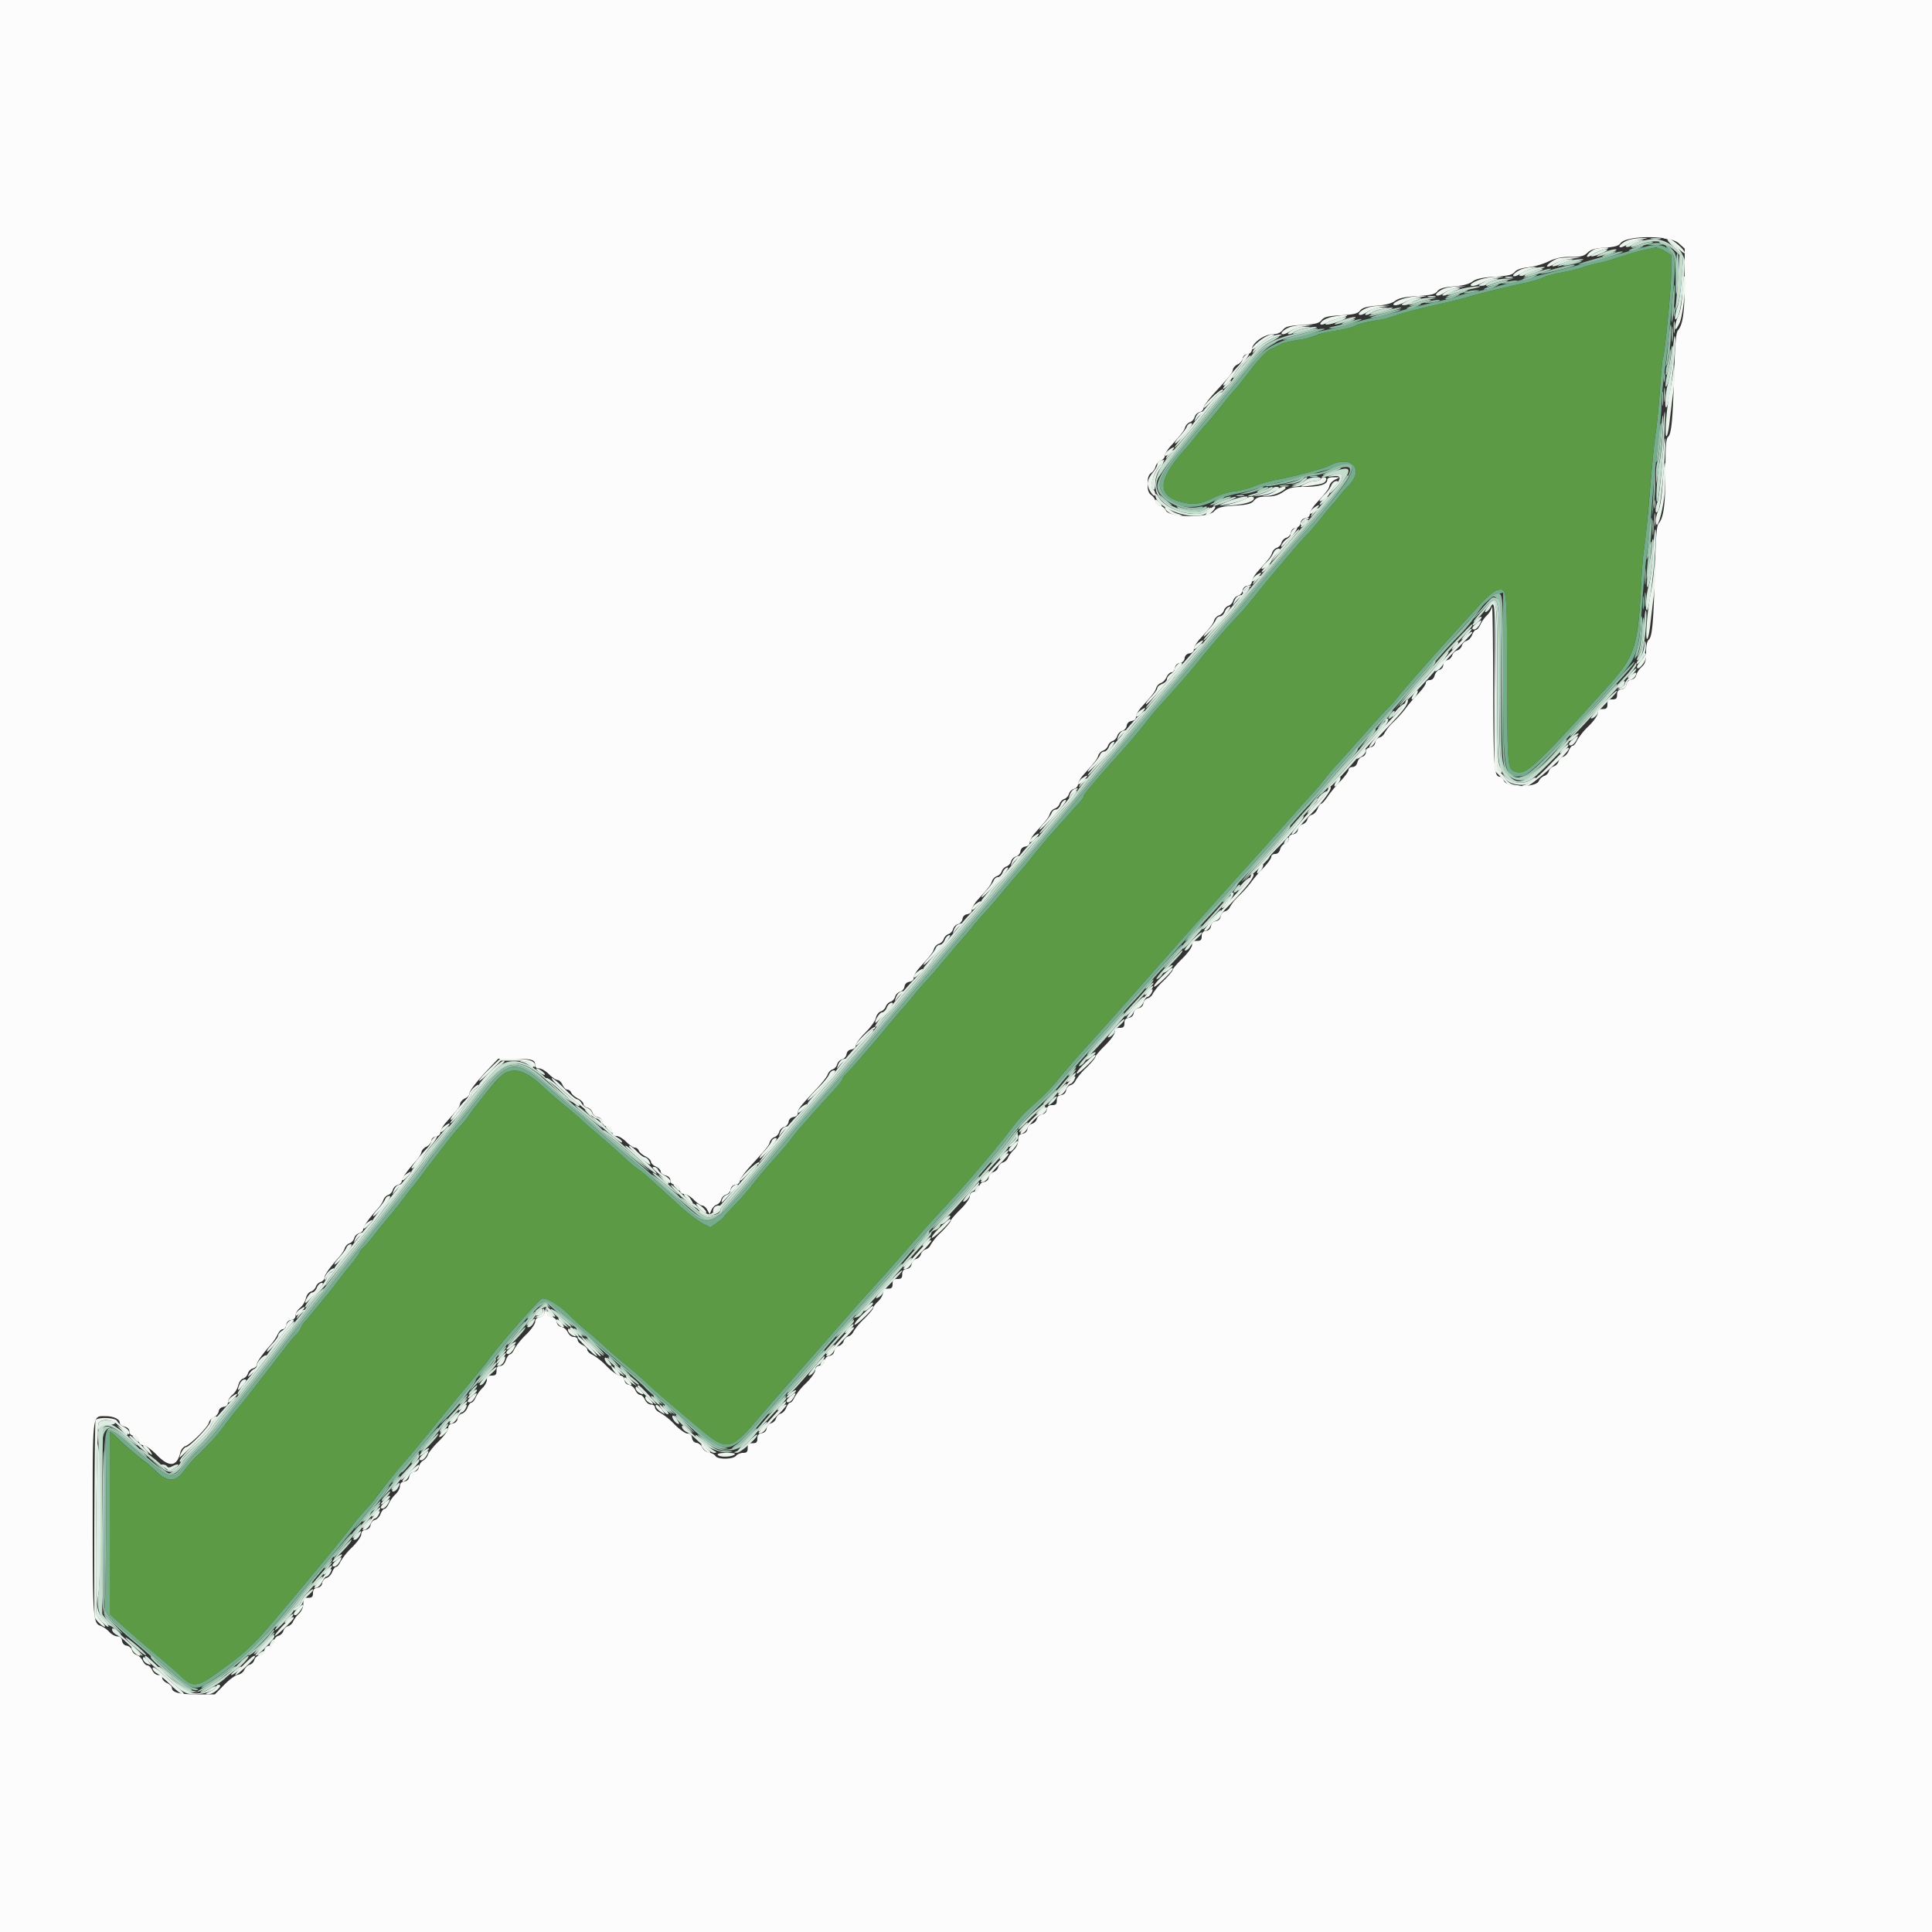 <?xml version="1.0" encoding="UTF-8" standalone="yes"?><svg id="svg" version="1.1" xmlns="http://www.w3.org/2000/svg" xmlns:xlink="http://www.w3.org/1999/xlink" width="200" height="200" viewBox="0 0 400 400" preserveAspectRatio="xMidYMid meet"><rect x="0" y="0" width="400" height="400" fill="#333333" stroke="none"/><g id="svgg"><path id="path0" d="M339 52.1a38 38 0 0 0-4.44 1.34c-.69.3-2.22.74-3.4.98-1.19.24-2.79.67-3.56.95-.77.29-2.66.75-4.2 1.03s-3.3.76-3.9 1.06-2.3.81-3.8 1.13a215 215 0 0 0-12.1 3c-.77.24-2.57.7-4 1-5.3 1.17-10.22 2.45-11 2.86-.44.24-2.23.66-3.98.94s-3.55.74-4.01 1.04-2.27.76-4.02 1.02a17 17 0 0 0-3.99.95c-.44.27-2.15.7-3.8.98-1.65.27-3.27.65-3.6.85s-1.23.65-2 .99c-.91.4-2.3 1.81-4 4.02-1.43 1.87-3.05 3.9-3.6 4.5s-1.54 1.79-2.2 2.64q-2.25 2.87-4.2 5.03c-.55.61-1.36 1.59-1.8 2.17s-1.25 1.55-1.8 2.16c-6 6.62-6.2 9.94-.69 11.28 2.3.56 3.99.29 6.47-1.03 1.02-.54 2.88-1.1 4.14-1.24s3.08-.61 4.06-1.05 3.05-1.04 4.6-1.34c3.75-.73 9.87-2.35 10.84-2.86 4.7-2.52 7.72.58 4.06 4.16-.48.48-1.24 1.35-1.68 1.94a28 28 0 0 1-1.6 1.94c-.45.47-1.51 1.76-2.38 2.86a43 43 0 0 1-2.6 3.03c-.93.93-3.18 3.51-5.51 6.3l-1.54 1.81c-.36.41-1.83 2.21-3.26 4a96 96 0 0 1-3.37 4.06 174 174 0 0 0-9.74 11.24 74 74 0 0 1-2.2 2.6 755 755 0 0 0-5.6 6.28c-.55.62-1.54 1.81-2.2 2.66s-1.56 1.96-2 2.47l-2 2.34c-.66.77-2.01 2.3-3 3.39a158 158 0 0 0-5.19 5.98 4 4 0 0 0-.81 1.29c0 .18-.5.86-1.1 1.51s-1.91 2.1-2.9 3.23l-2.6 2.91a106 106 0 0 0-4.4 5.29 61 61 0 0 1-2.2 2.65 154 154 0 0 0-4.4 5.17 98 98 0 0 1-3.2 3.67 43 43 0 0 0-2.2 2.54 69 69 0 0 1-2.2 2.62 154 154 0 0 0-4.4 5.17 98 98 0 0 1-3.2 3.67 43 43 0 0 0-2.2 2.54 69 69 0 0 1-2.2 2.62c-1.2 1.35-1.55 1.76-4.53 5.35a168 168 0 0 1-7.37 8.41c-.5.5-.9 1.06-.9 1.26s-.86 1.29-1.9 2.4a256 256 0 0 0-4.1 4.54l-2.8 3.16a50 50 0 0 0-1.75 2.19 48 48 0 0 1-2.29 2.78c-2.8 3.09-4.28 4.84-6.16 7.27a53 53 0 0 1-3.26 3.65 26 26 0 0 0-2.2 2.43 7 7 0 0 1-1.5 1.27l-1.35.96-1.65-.82c-.9-.44-3.19-2.22-5.07-3.95-6.57-6-7.38-6.72-8.37-7.37a15 15 0 0 1-2-1.65c-.84-.84-5.95-5.31-8.55-7.5a72 72 0 0 0-4.65-4.05c-1.43-1.15-3.6-3.05-4.83-4.2-3.47-3.26-6.22-3.77-8.48-1.58a85 85 0 0 0-6.69 8.35c-.33.5-.96 1.25-1.4 1.69a32 32 0 0 0-2 2.34q-4.25 5.45-6.2 8.09a48 48 0 0 1-1.8 2.31c-.22.24-.93 1.15-1.58 2.03s-2.09 2.69-3.2 4.02a154 154 0 0 0-3.22 3.98c-.66.86-1.6 1.95-2.1 2.43-.5.47-.9 1-.9 1.15 0 .16-.68 1.12-1.5 2.14a130 130 0 0 0-3.67 4.68c-.67.88-1.45 1.87-1.75 2.2-.29.33-1.33 1.59-2.3 2.79-.98 1.2-2 2.43-2.28 2.73s-.5.7-.5.9-.5.88-1.1 1.53c-.6.64-1.42 1.6-1.81 2.1A520 520 0 0 1 49 291.86c-.23.26-1.31 1.67-2.41 3.14-1.81 2.43-2.83 3.54-6.3 6.93-.62.6-1.52 1.66-2 2.36-1.84 2.65-3.61 2.7-6.15.2a16 16 0 0 0-2.2-1.91 63 63 0 0 1-6.2-5.37c-.52-.54-.96-.81-.98-.6s-.04 8.77-.04 19v18.6l2.1 1.94c1.17 1.07 4.11 3.61 6.55 5.65 2.43 2.03 5.1 4.35 5.95 5.15 2.74 2.62 3.5 2.5 8.87-1.48 3.76-2.78 4.48-3.4 7.12-6.06 1.88-1.88 17.21-20.28 19.71-23.65.64-.85 1.88-2.32 2.75-3.26s1.77-2.02 1.98-2.4c.3-.55 4.17-5.3 6.91-8.49.85-.98 5.33-6.45 8.33-10.16a410 410 0 0 1 5.2-6.3 70 70 0 0 0 3-3.71c1.6-2.4 10.16-12.17 10.96-12.54.9-.41 4.1 1.6 6.24 3.93.33.35 1.77 1.62 3.2 2.81a63 63 0 0 1 3.2 2.8c.33.36 2.3 2.07 4.39 3.8a118 118 0 0 1 4.8 4.18c.9.92 3.3 2.98 10.32 8.93 6.15 5.21 6.86 5.13 12.48-1.45a892 892 0 0 1 10.75-12.34c1.62-1.84 4.5-5.14 6.4-7.33 1.9-2.18 5.35-6.05 7.66-8.6s5.5-6.15 7.07-8.02 4.72-5.38 7-7.8a246 246 0 0 0 13.32-15.6c2.34-3.1 3.04-3.86 5.5-5.93a43 43 0 0 0 4.59-4.8c1.27-1.58 4.2-4.95 6.51-7.49 2.32-2.54 5.92-6.57 8.01-8.96 5.87-6.71 14.39-16.28 27.45-30.82 2.18-2.42 5.15-5.75 6.62-7.4a355 355 0 0 1 4.05-4.5c.76-.83 1.66-1.9 2-2.4.33-.5 1.93-2.36 3.54-4.13 1.62-1.78 4.11-4.57 5.54-6.2s3.46-3.85 4.51-4.92a25 25 0 0 0 2.2-2.46c.47-.83 8.7-10.1 16.92-19.05 1.34-1.47 2.9-2.78 3.44-2.92 2.15-.54 2.13-.74 2.17 17.93.04 18.61.08 19.06 1.62 19.6 2.3.81 3.8-.57 19.04-17.46 5.87-6.5 6.44-8.27 7.12-22.09.13-2.64.4-5.7.6-6.8s.73-6.41 1.17-11.8.98-10.79 1.2-12 .6-5.08.85-8.6.52-6.51.6-6.66c.39-.65 1.76-14.56 1.76-17.85v-3.7l-1.3-.8c-1.51-.92-1.51-.92-5.7.11" stroke="none" fill="#5d9a45" fill-rule="evenodd"/><path id="path1" d="M0 200v200h400V0H0zM347.53 50.34l1.27 1.13v6.57c0 6.47-.37 9.18-1.4 10.36-.39.43-.6 2.73-.76 8.2-.3 10.22-.58 13.25-1.27 13.83-.45.37-.57 1.89-.57 7.32 0 6.75-.36 9.47-1.41 10.65-.4.44-.59 2.88-.75 9.2-.28 11.04-.56 14.23-1.27 14.83-.37.3-.57 1.25-.57 2.64 0 1.77-.18 2.33-.95 3.05a4 4 0 0 0-1.1 1.68c-.1.45-.54.85-1.03.92-.54.08-.92.46-1 1a1.1 1.1 0 0 1-1.02 1c-.65.1-.9.4-.9 1.1 0 .78-.2.98-1 .98s-1 .2-1 1-.2 1-1 1c-.75 0-1 .21-1 .84 0 .47-.83 1.65-1.9 2.7a14 14 0 0 0-2.4 2.97c-.26.6-.67 1.09-.9 1.09s-.6.47-.81 1.04-.74 1.13-1.16 1.24c-.42.1-.85.55-.96.99-.12.43-.57.88-1 1s-.89.56-1 1a1.5 1.5 0 0 1-.96.98c-.4.11-.91.6-1.13 1.07-.59 1.36-6.58 1.34-7.18-.02-.21-.5-.61-.9-.88-.9-1.19 0-1.32-1.8-1.37-18.87-.03-9.53-.14-16.88-.24-16.34-.1.55-.58 1.36-1.05 1.8a7 7 0 0 0-1.35 1.91c-.27.6-.68 1.1-.91 1.1s-.6.47-.81 1.04-.74 1.13-1.16 1.24c-.42.1-.85.55-.96.99-.12.43-.57.88-1 1s-.89.56-1 1c-.12.43-.58.89-1.04 1-.49.13-.83.55-.83 1.01s-.34.88-.77 1c-.42.1-.87.63-1 1.16-.16.6-.53.96-1.04.96-.44 0-.79.27-.79.6s-.73 1.35-1.63 2.28a30 30 0 0 0-2.48 2.9c-.47.67-1.6 1.94-2.5 2.82a10 10 0 0 0-1.92 2.34c-.15.4-.62.83-1.05.94s-.83.59-.9 1.06c-.07.54-.46.9-1.02.99q-.9.13-.9.94c0 .46-.33.9-.77 1-.42.12-.87.64-1 1.17-.16.6-.53.96-1.04.96-.44 0-.79.27-.79.6s-.75 1.36-1.66 2.3-2.1 2.38-2.65 3.2-1.16 1.5-1.35 1.5-.54.47-.75 1.04c-.22.57-.74 1.13-1.16 1.24-.42.1-.85.55-.96.99-.12.43-.57.88-1.02 1-.44.12-.86.6-.93 1.07-.07.54-.46.9-1.02.99q-.9.13-.9.94c0 .46-.33.9-.77 1-.42.12-.87.64-1 1.17-.16.6-.53.96-1.04.96-.44 0-.79.27-.79.6s-.73 1.35-1.63 2.28a30 30 0 0 0-2.48 2.9c-.47.67-1.6 1.94-2.5 2.82a10 10 0 0 0-1.92 2.34c-.15.4-.62.83-1.05.94s-.83.59-.9 1.06c-.07.53-.46.9-1 .98s-.92.46-1 1a1.1 1.1 0 0 1-1.02 1c-.65.1-.9.4-.9 1.1 0 .78-.2.98-1 .98-.75 0-1 .21-1 .84 0 .48-.86 1.68-2 2.8-1.1 1.07-2 2.14-2 2.36s-.87 1.26-1.93 2.3a13 13 0 0 0-2.2 2.64c-.15.4-.62.83-1.05.94s-.83.59-.9 1.06c-.07.53-.46.9-1 .98s-.92.46-1 1a1.1 1.1 0 0 1-1.02 1c-.65.1-.9.4-.9 1.1 0 .78-.2.98-1 .98-.75 0-1 .21-1 .84 0 .48-.86 1.68-2 2.8-1.1 1.07-2 2.14-2 2.36s-.87 1.26-1.93 2.3a13 13 0 0 0-2.2 2.64c-.15.4-.62.83-1.05.94s-.83.59-.9 1.06c-.07.54-.46.9-1.02.99-.65.09-.9.4-.9 1.1 0 .76-.2.97-.97.97-.7 0-1.01.25-1.1.9-.08.56-.45.95-.99 1.02a1.4 1.4 0 0 0-1.07.93c-.12.45-.57.9-1.02 1.02-.44.12-.86.6-.93 1.07-.07.54-.46.9-1.02.99-.7.1-.9.39-.9 1.32a3 3 0 0 1-.93 2.07 6 6 0 0 0-1.2 1.62c-.15.4-.62.83-1.03.94s-.86.55-.97.99c-.12.43-.57.88-1.02 1-.44.12-.86.6-.93 1.07-.07.53-.46.9-1 .98s-.92.46-1 1a1.1 1.1 0 0 1-1.02 1q-.9.14-.9.95c0 .44-.9 1.7-2 2.77s-2 2.14-2 2.36-.87 1.26-1.93 2.3a13 13 0 0 0-2.2 2.64c-.15.4-.62.83-1.03.94s-.86.55-.97.99c-.12.43-.57.88-1.02 1-.44.12-.86.6-.93 1.07-.07.54-.46.9-1.02.99-.65.09-.9.4-.9 1.1 0 .77-.2.97-1 .97s-1 .2-1 1-.2 1-1 1c-.75 0-1 .21-1 .85 0 .47-.45 1.28-1 1.79-.55.5-1 1.11-1 1.34s-.87 1.28-1.93 2.32a13 13 0 0 0-2.2 2.64c-.15.4-.62.83-1.03.94s-.86.55-.97.99c-.12.43-.57.88-1.02 1-.44.12-.86.6-.93 1.07-.07.53-.46.9-1 .99-.54.07-.92.45-1 1s-.45.92-1.02 1q-.9.12-.9.94c0 .44-.86 1.65-1.9 2.68a14 14 0 0 0-2.4 2.95c-.26.6-.67 1.1-.9 1.1s-.6.47-.81 1.04-.74 1.13-1.16 1.24c-.41.1-.85.55-.96.99-.12.43-.57.88-1.02 1-.44.12-.86.6-.93 1.07-.07.54-.46.9-1.02.99-.65.09-.9.4-.9 1.1 0 .77-.2.97-1 .97s-1 .2-1 1c0 .79-.2 1-.95 1-.52 0-1.18.27-1.45.6-.65.78-3.84.81-4.28.04-.18-.31-.77-.62-1.32-.7a2 2 0 0 1-1.39-1.02c-.21-.49-.75-.94-1.2-1-.49-.07-.86-.48-.94-1.02q-.12-.9-.94-.9c-.44 0-1.65-.86-2.68-1.9a14 14 0 0 0-2.96-2.4c-.6-.26-1.09-.76-1.09-1.1 0-.33-.35-.6-.8-.6-.48 0-1-.41-1.27-1-.25-.55-.7-1-1-1s-.75-.44-1-.98c-.24-.54-.82-1.03-1.28-1.1-.53-.07-.9-.46-.98-1.02q-.12-.9-.94-.9c-.44 0-1.65-.86-2.68-1.9a14 14 0 0 0-2.96-2.4c-.6-.26-1.09-.73-1.09-1.03s-.45-.75-1-1-1-.73-1-1.06c0-.35-.35-.61-.8-.61-.48 0-1-.41-1.26-.98-.25-.54-.83-1.03-1.3-1.1a1.1 1.1 0 0 1-.96-1 1.1 1.1 0 0 0-1-1q-.88-.12-1.04-1.12l-.16-1-.26 1c-.16.62-.59 1.05-1.14 1.13q-.87.12-.88.94c0 .44-.86 1.65-1.9 2.68a14 14 0 0 0-2.4 2.95c-.26.6-.68 1.1-.91 1.1-.24 0-.62.54-.85 1.2-.27.77-.7 1.2-1.18 1.2-.54 0-.76.28-.76 1 0 .8-.2 1-1 1-.75 0-1 .21-1 .85 0 .47-.4 1.24-.9 1.7a7 7 0 0 0-1.4 1.95c-.26.6-.67 1.1-.9 1.1s-.6.47-.81 1.04-.75 1.13-1.17 1.24c-.43.11-.83.59-.9 1.06-.07.54-.46.9-1.02.99q-.9.12-.9.94c0 .44-.88 1.67-1.96 2.73-1.08 1.05-2.08 2.3-2.23 2.76s-.6 1.02-1 1.24c-.42.22-.81.8-.88 1.3-.08.57-.45.95-1 1.03a1.1 1.1 0 0 0-1 1c-.08.55-.46.92-1.03 1q-.9.12-.9.95c0 .46-.4 1.2-.9 1.67a7 7 0 0 0-1.4 1.95c-.26.6-.67 1.1-.9 1.1s-.6.47-.81 1.04-.75 1.13-1.17 1.24c-.43.11-.83.59-.9 1.06-.07.54-.46.9-1.02.99q-.9.12-.9.94c0 .44-.86 1.65-1.9 2.68a14 14 0 0 0-2.4 2.95c-.26.6-.67 1.1-.9 1.1s-.6.47-.81 1.04-.75 1.13-1.17 1.24c-.43.11-.83.59-.9 1.06-.07.54-.46.9-1.02.99-.65.09-.9.4-.9 1.1 0 .77-.2.97-1 .97-.85 0-1 .19-1 1.22 0 .76-.35 1.55-.93 2.1a6 6 0 0 0-1.2 1.62c-.15.4-.62.83-1.04.94-.41.1-.85.55-.96.99-.12.43-.57.88-1.02 1-.44.12-.86.6-.93 1.07-.07.53-.46.9-1 .99-.54.07-.92.45-1 1-.07.53-.45.92-.98 1a1.4 1.4 0 0 0-1.07.92c-.12.45-.55.9-.96 1-.4.11-.91.6-1.13 1.08-.2.48-.8.93-1.31 1-.52.07-1.8 1.02-2.86 2.1l-1.93 1.97H40.8c-3.7 0-5.21-.4-5.21-1.35 0-.29-.45-.73-1-.98s-1-.73-1-1.06c0-.35-.35-.61-.8-.61-.48 0-1-.41-1.27-1-.25-.55-.7-1-1-1s-.75-.44-.99-.97-.79-1.05-1.22-1.17a1.6 1.6 0 0 1-.99-1 1.4 1.4 0 0 0-1.07-.94c-.54-.07-.9-.46-.99-1.02q-.12-.9-.95-.9c-.46 0-1.23-.43-1.71-.95a5 5 0 0 0-1.77-1.24c-1.55-.49-1.64-1.66-1.64-22.2 0-22.16-.12-21.21 2.66-21.21 1.64 0 2.94.6 2.94 1.37 0 .3.45.66 1 .8.63.15 1 .53 1 1.01q.02.75.9.9c.58.07.95.44 1.03 1.02q.13.9.94.9c.44 0 1.7.9 2.77 2 2.61 2.67 4.2 2.51 4.9-.47.15-.6.63-1.2 1.07-1.33 1.07-.34 4.69-3.98 4.86-4.89.07-.39.53-.88 1.02-1.1.48-.21.93-.75 1-1.2.06-.49.47-.86 1.01-.94q.9-.12.9-.94c0-.45.43-1.15.95-1.56a4 4 0 0 0 1.18-1.93c.14-.67.57-1.28 1.01-1.42.43-.14.87-.61.99-1.06a1.6 1.6 0 0 1 1.04-1.04c.46-.12.83-.48.83-.81 0-.56 1.08-2.1 3-4.25a10 10 0 0 0 1.3-1.98c.26-.6.74-1.08 1.06-1.08s.64-.4.71-.9c.08-.58.45-.95 1.03-1.03q.9-.12.9-.94c0-.45.43-1.15.95-1.56a4 4 0 0 0 1.18-1.93c.14-.69.57-1.28 1.03-1.43.44-.14.9-.6 1.04-1.01.13-.42.6-.87 1.02-1 .43-.14.78-.53.78-.87 0-.59 1.11-2.15 3.07-4.34.48-.53.98-1.32 1.12-1.76s.58-.9.99-1.02c.4-.13.83-.6.95-1.05a1.6 1.6 0 0 1 1.04-1.04c.46-.12.83-.48.83-.81 0-.57 1.13-2.15 3.07-4.32.48-.53.98-1.32 1.12-1.76s.58-.9.99-1.02c.4-.13.83-.6.95-1.05a1.6 1.6 0 0 1 1.04-1.04c.46-.12.83-.48.83-.81 0-.57 1.13-2.15 3.07-4.31.48-.54.93-1.3 1-1.69s.53-.88 1.02-1.1c.48-.21.93-.75 1-1.2.06-.49.47-.86 1.01-.94.56-.08.9-.4.9-.87 0-.4.54-1.34 1.2-2.07 2.37-2.62 2.74-3.1 2.87-3.81.07-.4.54-.9 1.03-1.12.5-.21.9-.64.9-.94 0-.64 1.42-2.48 4.08-5.28l1.88-1.98h3.19c3.7 0 4.45.2 4.45 1.24q0 .76.83.76c.46 0 1.37.54 2.03 1.2s1.46 1.2 1.78 1.2.78.45 1.03 1 .7 1 1 1 .66.28.8.62c.12.33.75.88 1.38 1.2.63.33 1.15.84 1.15 1.14s.37.64.83.76.92.58 1.04 1.03c.12.44.6.86 1.07.93.53.07.9.46.98 1s.46.92 1 1c.56.07.93.45 1 1.02q.15.9.94.9c.44 0 1.34.54 2 1.2s1.46 1.2 1.78 1.2.7.28.82.62c.13.33.75.88 1.39 1.2.63.33 1.15.84 1.15 1.13s.45.73 1 .98 1 .7 1 1.02c0 .3.45.68 1 .81.63.16 1 .54 1 1.02q.01.75.9.9c.58.07.95.44 1.03 1.02q.13.9.93.9c.44 0 1.34.54 2 1.2s1.45 1.2 1.76 1.2c.3 0 .77.4 1.03.9l.48.88.39-.88c.22-.49.7-.98 1.1-1.1.38-.13.79-.6.9-1.04.13-.45.58-.91 1.03-1.03.44-.12.86-.6.93-1.07.07-.54.46-.9 1.02-.99.52-.07.9-.4.9-.8 0-.37 1-1.75 2.2-3.07 3.43-3.75 3.72-4.11 3.99-4.96.14-.44.58-.9.99-1.03.4-.13.83-.6.95-1.05s.57-.91 1.02-1.03c.44-.12.86-.6.93-1.07.07-.54.46-.9 1.02-.99s.9-.4.9-.87c0-.76.42-1.3 3.98-5.09 1.08-1.15 2.07-2.44 2.21-2.88s.58-.9.99-1.02c.4-.13.83-.6.95-1.05s.57-.91 1.02-1.03c.44-.12.86-.6.93-1.07.07-.54.46-.9 1.02-.99.54-.08.9-.4.9-.82 0-.39.89-1.58 1.97-2.66 1.08-1.07 2.06-2.44 2.18-3.04s.57-1.2 1.01-1.34.9-.6 1.04-1.01c.13-.42.57-.86.98-1 .4-.12.83-.6.95-1.04s.57-.91 1.02-1.03c.44-.12.86-.6.93-1.07.07-.54.46-.9 1.02-.99s.9-.4.9-.87c0-.4.54-1.34 1.2-2.07 2.34-2.58 2.74-3.1 2.99-3.9.14-.43.6-.9 1.01-1.03s.87-.58 1-1 .57-.86.98-1c.4-.12.83-.6.95-1.04s.57-.91 1.02-1.03c.44-.12.86-.6.93-1.07.07-.54.46-.9 1.02-.99s.9-.4.9-.87c0-.4.54-1.34 1.2-2.07 2.34-2.58 2.74-3.1 2.99-3.9.14-.43.6-.9 1.01-1.03s.87-.58 1-1 .57-.86.98-1c.4-.12.83-.6.95-1.04s.57-.91 1.02-1.03c.44-.12.86-.6.93-1.07.07-.54.46-.9 1.02-.99s.9-.4.9-.87c0-.4.54-1.34 1.2-2.07 2.34-2.58 2.74-3.1 2.99-3.9.14-.43.6-.9 1.01-1.03s.87-.58 1-1 .57-.86.98-1c.4-.12.83-.6.95-1.04a1.6 1.6 0 0 1 1.04-1.04c.46-.12.83-.54.83-.94s.54-1.32 1.2-2.05c2.34-2.58 2.74-3.1 2.99-3.9.14-.43.6-.9 1.01-1.03s.87-.58 1-1 .57-.86.98-1c.4-.12.83-.6.95-1.04s.57-.91 1.02-1.03c.44-.12.86-.6.93-1.07.07-.54.46-.9 1.02-.99s.9-.4.9-.87c0-.4.54-1.34 1.2-2.07 2.34-2.58 2.74-3.1 2.99-3.9.14-.43.57-.9.97-1.02s.92-.67 1.17-1.22.71-.99 1.03-.99.64-.4.71-.9c.08-.57.45-.95 1-1.03a1.1 1.1 0 0 0 1-1c.08-.55.46-.92 1.03-1 .56-.08.9-.4.9-.87 0-.4.54-1.34 1.2-2.07 2.34-2.58 2.74-3.1 2.99-3.9.14-.43.6-.9 1.01-1.03s.87-.58 1-1 .57-.86.98-1c.4-.12.83-.6.95-1.04s.57-.91 1.02-1.03c.44-.12.86-.6.93-1.07.07-.54.46-.9 1.02-.99s.9-.4.9-.87c0-.4.54-1.34 1.2-2.07 2.34-2.58 2.74-3.1 2.99-3.9.14-.43.58-.9.99-1.02.4-.13.83-.6.95-1.05s.57-.91 1.02-1.03c.44-.12.86-.6.93-1.07.07-.53.46-.9 1-.98s.92-.46 1-1a1.1 1.1 0 0 1 1.02-1c.56-.09.9-.41.9-.88 0-.4.54-1.34 1.2-2.07 2.37-2.61 2.74-3.1 2.87-3.8.08-.4.59-.94 1.13-1.21l1-.5-1.3-.01c-.9 0-1.3.18-1.3.6 0 .9-1.7 1.39-4.8 1.39-2.29 0-3.02.17-4.24 1-1.08.73-2 1-3.45 1-1.52 0-2.14.2-2.66.83-.55.68-1.28.88-4.04 1.06-2.86.2-3.5.38-4.25 1.19-1.29 1.4-9.32 1.26-9.95-.16-.21-.49-.75-.94-1.2-1a1.2 1.2 0 0 1-.95-.92 2.5 2.5 0 0 0-.9-1.32c-.55-.38-.76-1.02-.76-2.28s.21-1.9.75-2.28c.42-.3.82-.89.9-1.32s.56-.98 1.05-1.2c.5-.21.9-.7.9-1.06s.54-1.28 1.2-2c2.34-2.6 2.74-3.11 2.99-3.9.14-.44.58-.9.99-1.03.4-.13.83-.6.95-1.05a1.6 1.6 0 0 1 1.04-1.04c.46-.12.83-.5.83-.87 0-.36 1-1.73 2.2-3.05 3.47-3.8 3.73-4.12 3.87-4.88.07-.4.53-.9 1.02-1.1.48-.22.93-.76 1-1.2.06-.5.47-.87 1.01-.95q.9-.11.91-1c.03-1.24 2.57-3.07 4.29-3.07q1.37 0 2.07-.86c.59-.73 1.24-.9 4.05-1.06 2.72-.16 3.46-.34 4-1 .53-.66 1.27-.84 4-1 2.69-.15 3.47-.35 3.98-.97.47-.6 1.31-.84 3.41-1.01q2.79-.22 3.84-1c.79-.58 1.97-.84 4.59-1 2.85-.18 3.65-.37 4.16-1 .47-.59 1.32-.83 3.41-1q2.79-.22 3.84-1c.79-.58 1.97-.84 4.59-1 2.79-.18 3.66-.38 4.15-.97q.62-.75 2.81-.98a15 15 0 0 0 4.18-1.2 9.4 9.4 0 0 1 4.57-.95c2.13 0 2.77-.16 3.54-.88.72-.68 1.56-.92 3.62-1.05 2-.13 2.82-.36 3.2-.9 1.16-1.66 10.16-1.7 12.02-.03" stroke="none" fill="#fcfcfc" fill-rule="evenodd"/><path id="path2" d="M341.6 50.85c-.77.16-3.02.77-5 1.34a908 908 0 0 1-22 5.86c-1.76.43-4.01 1.04-5 1.35-.99.3-2.97.78-4.4 1.04s-2.91.63-3.3.83-2.27.7-4.2 1.13c-1.92.42-5.12 1.23-7.1 1.78s-4.86 1.29-6.4 1.63-3.88.95-5.2 1.36-3.3.92-4.4 1.14c-9.72 1.89-12.42 3.13-15.63 7.18-1.3 1.65-5.52 6.8-9.37 11.45-9.63 11.64-10.24 12.66-9.02 15.02 1.63 3.15 6.43 3.95 10.72 1.78 1.04-.52 3.2-1.2 4.8-1.52 1.6-.31 3.9-.92 5.12-1.35 1.22-.42 3.02-.9 4-1.05s2.86-.61 4.18-1.02 3.17-.94 4.1-1.17c.94-.24 2.39-.64 3.22-.9 5.7-1.72 3.98 1.67-7.14 14.07-1.67 1.87-5.7 6.55-8.93 10.4a2285 2285 0 0 1-12.07 14.2 2330 2330 0 0 0-25.98 30.54c-1.1 1.34-4.79 5.7-8.2 9.7s-6.83 8.04-7.6 8.96-3.56 4.18-6.2 7.22-5.34 6.2-6 7-3.28 3.87-5.83 6.82a934 934 0 0 0-7.2 8.43 564 564 0 0 1-11.2 13.06 415 415 0 0 0-6.4 7.44c-18 21.56-16.29 20.54-23.58 13.99a312 312 0 0 0-10.42-9.16 239 239 0 0 1-5.75-5 168 168 0 0 0-4.82-4.19c-1.32-1.1-3.84-3.27-5.6-4.84-7-6.24-8.4-6.13-14.1 1.14-1.7 2.18-4.86 6.12-7 8.77a95 95 0 0 0-4.32 5.56c-.22.42-3.33 4.39-6.9 8.83a1715 1715 0 0 0-18.3 23.13 933 933 0 0 0-5.76 7.4 658 658 0 0 1-5.98 7.6c-2.1 2.64-4.81 6.09-6.03 7.67a35 35 0 0 1-3.8 4.23 25 25 0 0 0-3.02 3.23c-3 3.93-2.65 4.05-11.93-4-4.2-3.64-4.9-3.66-4.8-.08.18 5.91.1 29.68-.1 31.95-.3 3.26-.27 3.3 6.98 9.49 3 2.56 6.49 5.6 7.75 6.75 2.82 2.58 4.02 2.91 6.14 1.68 4.81-2.81 11.15-8.45 15.44-13.73 1.24-1.53 5.11-6.24 8.6-10.45s7.59-9.22 9.13-11.13 4.15-5.1 5.8-7.08a208 208 0 0 0 4-4.9c.56-.7 2.13-2.63 3.49-4.26a663 663 0 0 0 4.9-5.97c11.5-14.21 17.24-20.99 18.18-21.48.99-.52 1.55-.13 8.83 6.21 1.54 1.34 4.87 4.2 7.4 6.34 2.53 2.15 5.05 4.36 5.6 4.92a53 53 0 0 0 3.19 2.81c1.2 1 3.5 3 5.12 4.46 7.61 6.9 8.68 6.92 14.6.13l6.61-7.52c1.92-2.16 4.8-5.49 6.43-7.4a257 257 0 0 1 4.8-5.49c1.02-1.1 4.4-4.89 7.5-8.4 3.11-3.5 7.97-8.95 10.8-12.1 8.76-9.7 13.65-15.38 15.44-17.88a67 67 0 0 1 5.74-6.4c2.21-2.2 5-5.17 6.19-6.6s3.97-4.6 6.17-7.03 5.72-6.37 7.81-8.76c4.78-5.46 9.06-10.27 14.35-16.18l6.8-7.6 6.45-7.2c2.1-2.33 4.5-5.04 5.36-6.03s2.48-2.79 3.6-4a90 90 0 0 0 3.49-4c1.29-1.61 3.38-3.97 12.75-14.4 3.5-3.9 8.14-9.17 10.4-11.84 1.84-2.16 5.3-5.98 9.2-10.17 1.22-1.31 2.69-2.48 3.3-2.62l1.1-.26v17.26c0 20.56.17 21.41 4.22 20.65 1.26-.23 8.86-7.72 13.83-13.62.74-.88 3.07-3.5 5.18-5.82 4.6-5.05 4.88-5.87 5.58-16.38.24-3.63.69-8.31 1-10.4.3-2.09.76-6.5 1-9.8.25-3.3.8-8.82 1.22-12.26s.77-7.3.78-8.6c0-1.29.27-4.23.6-6.54.8-5.67 2.18-19.72 2.19-22.22 0-3.12-2.09-4.78-5.2-4.13m3.1 1.15 1.3.79v3.7c0 3.3-1.37 17.2-1.76 17.85-.08.14-.35 3.14-.6 6.66s-.64 7.39-.85 8.6c-.22 1.21-.76 6.61-1.2 12a238 238 0 0 1-1.17 11.8c-.2 1.1-.47 4.16-.6 6.8-.68 13.82-1.25 15.6-7.12 22.09-15.24 16.89-16.75 18.27-19.04 17.46-1.54-.54-1.58-.99-1.62-19.6-.04-18.67-.02-18.47-2.17-17.93-.55.14-2.1 1.45-3.44 2.92-8.21 8.95-16.45 18.22-16.92 19.05a25 25 0 0 1-2.2 2.46 154 154 0 0 0-4.51 4.92 584 584 0 0 1-5.54 6.2 69 69 0 0 0-3.54 4.13c-.34.5-1.24 1.57-2 2.4-.77.82-2.6 2.85-4.05 4.5l-6.62 7.4a3325 3325 0 0 0-27.45 30.82c-2.09 2.39-5.7 6.42-8 8.96a201 201 0 0 0-6.52 7.49 43 43 0 0 1-4.6 4.8c-2.44 2.07-3.14 2.83-5.5 5.93a246 246 0 0 1-13.31 15.6 236 236 0 0 0-7 7.8 345 345 0 0 1-7.07 8.02 638 638 0 0 0-7.66 8.6c-1.9 2.19-4.78 5.49-6.4 7.33a1012 1012 0 0 0-10.75 12.34c-5.62 6.58-6.33 6.66-12.48 1.45-7.02-5.94-9.41-8.01-10.32-8.93a118 118 0 0 0-4.8-4.17 107 107 0 0 1-4.4-3.8 63 63 0 0 0-3.2-2.8 57 57 0 0 1-3.19-2.82c-2.14-2.33-5.34-4.34-6.24-3.93-.8.37-9.35 10.15-10.96 12.54-.33.49-1.68 2.16-3 3.72a410 410 0 0 0-5.2 6.29c-3 3.7-7.48 9.18-8.33 10.16a165 165 0 0 0-6.91 8.49c-.2.38-1.1 1.46-1.98 2.4s-2.11 2.4-2.75 3.26c-2.5 3.37-17.83 21.76-19.7 23.65-2.65 2.66-3.37 3.28-7.13 6.06-5.37 3.97-6.13 4.1-8.87 1.48-.84-.8-3.52-3.12-5.95-5.15a240 240 0 0 1-6.54-5.65l-2.11-1.94v-18.6c0-10.23.02-18.78.04-19s.46.06.99.6a63 63 0 0 0 6.2 5.37c.35.2 1.34 1.06 2.2 1.9 2.53 2.52 4.3 2.46 6.13-.19.5-.7 1.4-1.77 2-2.36 3.48-3.39 4.5-4.5 6.31-6.93a99 99 0 0 1 2.4-3.13c.95-1.07 6.84-8.6 10.49-13.4a29 29 0 0 1 1.81-2.11 5 5 0 0 0 1.1-1.54c0-.2.23-.6.5-.9.27-.29 1.3-1.52 2.28-2.72s2.01-2.46 2.3-2.79 1.08-1.32 1.75-2.2a130 130 0 0 1 3.67-4.68c.82-1.02 1.5-1.98 1.5-2.14s.4-.68.9-1.15c.5-.48 1.44-1.57 2.1-2.43s2.1-2.65 3.22-3.98c1.11-1.33 2.55-3.14 3.2-4.02s1.36-1.8 1.58-2.03c.22-.24 1.03-1.28 1.8-2.31 1.3-1.77 3.36-4.44 6.2-8.1a32 32 0 0 1 2-2.33c.44-.44 1.07-1.2 1.4-1.69 1.56-2.3 5.4-7.1 6.7-8.35 2.25-2.19 5-1.68 8.47 1.58 1.23 1.15 3.4 3.05 4.83 4.21a72 72 0 0 1 4.65 4.05c2.6 2.18 7.7 6.65 8.55 7.5.55.54 1.45 1.28 2 1.64 1 .65 1.8 1.37 8.37 7.37 1.88 1.73 4.17 3.5 5.07 3.95l1.65.82 1.35-.96a7 7 0 0 0 1.5-1.27c.08-.18 1.07-1.28 2.2-2.43a53 53 0 0 0 3.26-3.65c1.88-2.43 3.37-4.18 6.16-7.27a48 48 0 0 0 2.3-2.78c.63-.84 1.41-1.82 1.74-2.19l2.8-3.16c1.21-1.37 3.06-3.41 4.1-4.53s1.9-2.2 1.9-2.4c0-.21.4-.78.9-1.27 1.2-1.18 4.48-4.94 7.37-8.41 2.98-3.6 3.32-4 4.53-5.35a69 69 0 0 0 2.2-2.62 43 43 0 0 1 2.2-2.54 98 98 0 0 0 3.2-3.67c3.03-3.63 3.26-3.9 4.4-5.17a69 69 0 0 0 2.2-2.62 43 43 0 0 1 2.2-2.54 98 98 0 0 0 3.2-3.67 154 154 0 0 1 4.4-5.17 61 61 0 0 0 2.2-2.65 106 106 0 0 1 4.4-5.29l2.6-2.91c.99-1.12 2.3-2.58 2.9-3.23s1.1-1.33 1.1-1.51.37-.76.81-1.29l2.1-2.48c.71-.84 2.1-2.41 3.09-3.5a171 171 0 0 0 5-5.73c.44-.5 1.34-1.62 2-2.47s1.65-2.04 2.2-2.66l5.6-6.28a74 74 0 0 0 2.2-2.6 172 172 0 0 1 9.74-11.24c.42-.44 1.94-2.27 3.37-4.06a198 198 0 0 1 4.8-5.8c2.33-2.8 4.58-5.37 5.52-6.31.57-.57 1.73-1.93 2.6-3.03.86-1.1 1.92-2.39 2.37-2.87a28 28 0 0 0 1.6-1.93c.44-.6 1.2-1.46 1.68-1.94 3.66-3.58.64-6.68-4.06-4.16-.97.51-7.09 2.13-10.84 2.86-1.55.3-3.62.9-4.6 1.34s-2.8.9-4.06 1.05c-1.26.14-3.12.7-4.14 1.24-2.48 1.32-4.17 1.59-6.47 1.03-5.52-1.34-5.31-4.66.69-11.28.55-.6 1.36-1.58 1.8-2.16s1.25-1.56 1.8-2.17q1.95-2.16 4.2-5.03c.66-.85 1.65-2.03 2.2-2.64.55-.6 2.17-2.63 3.6-4.5 1.7-2.2 3.09-3.61 4-4.02.77-.34 1.67-.79 2-.99s1.95-.58 3.6-.85a17 17 0 0 0 3.8-.98c.44-.26 2.23-.7 3.99-.95 1.75-.26 3.56-.72 4.02-1.02s2.26-.77 4.01-1.05a20 20 0 0 0 3.98-.92c.78-.42 5.7-1.7 11-2.86 1.43-.32 3.23-.77 4-1.01 1.8-.57 8.6-2.26 12.1-3 1.5-.32 3.2-.82 3.8-1.13s2.36-.78 3.9-1.06 3.43-.74 4.2-1.03c.77-.28 2.37-.71 3.56-.95a21 21 0 0 0 3.4-.98 59 59 0 0 1 8.24-2.18 4.5 4.5 0 0 1 1.9.74" stroke="none" fill="#74ac8c" fill-rule="evenodd"/><path id="path3" d="M341.8 50.43c-1 .22-.87.26.7.27a9 9 0 0 0 1.9-.1c0-.3-1.55-.4-2.6-.17m-3.6.98c-.88.3-1.24.53-.8.54a6 6 0 0 0 2-.54c1.51-.69.9-.69-1.2 0m7.48.44c.9.95 1.1 1.6 1.22 3.75l.15 2.6.07-2.53c.09-2.78-.29-3.82-1.63-4.51-.8-.41-.77-.34.19.69m-11.68.6c-.55.23-2.53.83-4.4 1.35s-3.13.95-2.8.96c.66.03 5.15-1.16 8-2.1.99-.34 1.44-.6 1-.6s-1.25.17-1.8.4m-12.3 3.25c-1.6.44-2.84.88-2.75.97.17.17 6.73-1.43 7.02-1.71.35-.36-1.5-.04-4.28.74m-5.49 1.7c-.88.3-1.24.53-.8.54a6 6 0 0 0 2-.54c1.51-.69.9-.69-1.2 0m-4.4.99c-1.08.27-1.1.3-.2.31a8 8 0 0 0 2-.31c1.34-.43-.1-.43-1.8 0m-3.6 1.01c-.88.3-1.24.53-.8.54a6 6 0 0 0 2-.54c1.51-.69.9-.69-1.2 0m38.03 3.22c-.16 2.12-.2 3.93-.1 4.04s.32-1.55.48-3.66.2-3.93.1-4.04-.33 1.54-.48 3.66M303.6 60.4c-1.34.43.1.43 1.8 0 1.08-.27 1.1-.3.2-.31a8 8 0 0 0-2 .31m-3.4 1.01c-.88.3-1.24.53-.8.54a6 6 0 0 0 2-.54c1.51-.69.9-.69-1.2 0m-4.4.99c-1.08.27-1.1.3-.2.31a8 8 0 0 0 2-.31c1.34-.43-.1-.43-1.8 0m-3.6 1.01c-.88.3-1.24.53-.8.54a6 6 0 0 0 2-.54c1.51-.69.9-.69-1.2 0m-6.4 1.63c-1.97.58-2.57.86-1.56.73 1.89-.25 6.77-1.74 5.56-1.7-.44.02-2.24.46-4 .97m-6.4 1.61c-.88.33-2.32.75-3.2.93-1.18.25-1.33.34-.55.38.57.02 2.37-.4 4-.94s2.59-.98 2.15-.97c-.44 0-1.52.28-2.4.6m66.05 3.65c-.14 1.7-.35 3.73-.46 4.5-.18 1.23-.15 1.29.21.44.44-1 1.06-8.04.72-8.04-.11 0-.32 1.4-.47 3.1m-73.05-2c-.33.13-2.13.64-4 1.14s-3.08.92-2.7.94c.64.02 5.27-1.15 7.9-2 .8-.25.84-.31.2-.31-.44 0-1.07.1-1.4.23m-10 3.27a21 21 0 0 0-4 3.99 758 758 0 0 1-9.21 11.34c-10.6 12.84-11.01 13.73-7.85 16.5 2.01 1.77 6.98 2.9 7.69 1.76q.3-.45-.93-.18c-2.54.55-6.5-1.03-7.52-3.02-1.22-2.36-.61-3.38 9.02-15.02 3.85-4.66 8.05-9.79 9.34-11.4 1.35-1.68 3.14-3.4 4.2-4.03 1.03-.6 1.68-1.1 1.46-1.1a9 9 0 0 0-2.2 1.16m82.1 6.63c0 .88.09 1.2.18.7.1-.5.1-1.22 0-1.6s-.18.02-.18.9m-.38 4.4c0 1.32.08 1.81.17 1.1.09-.73.09-1.8 0-2.4-.1-.6-.17-.02-.17 1.3m-.68 7.5-.46 4.3q-.2 1.84.16 1c.37-.84 1.02-7.8.73-7.8-.1 0-.29 1.13-.43 2.5m-68.24 7.1c-.99.41-2.25.77-2.8.78s-2.08.38-3.4.82c-1.32.45-3.45 1-4.73 1.24s-2.26.5-2.17.59c.27.27 6.01-.95 7.59-1.6a8 8 0 0 1 2.5-.63c.55 0 1.95-.36 3.1-.8 6.34-2.4 5.71-.41-3.04 9.6a1729 1729 0 0 0-10.43 12.2 3965 3965 0 0 1-14 16.4 2044 2044 0 0 0-25.91 30.5 2512 2512 0 0 1-19.51 22.89c-1.65 1.9-4.35 5.06-6 7l-6 7a667 667 0 0 0-5.6 6.58c-1.43 1.7-3.86 4.54-5.4 6.3a220 220 0 0 0-4.95 5.86c-1.18 1.47-3.53 4.2-5.23 6.07s-5.93 6.82-9.42 11c-13.56 16.24-12.2 15.7-20.4 8.22a765 765 0 0 0-19.53-16.97 337 337 0 0 1-6.27-5.45c-6.88-6.18-8.5-5.96-14.6 1.98-1.54 2-4.52 5.76-6.62 8.33s-4.12 5.18-4.5 5.78-4.4 5.74-8.95 11.4-9.23 11.57-10.4 13.11a227 227 0 0 1-3.95 5c-1 1.21-2.12 2.66-2.5 3.21a86 86 0 0 1-2.68 3.53c-4.02 5.08-9.1 11.56-12.12 15.43a86 86 0 0 1-5.71 6.6 41 41 0 0 0-3.53 3.94c-2.3 3.32-2.23 3.35-11.36-4.6-5.52-4.8-5.16-5.96-5.16 16.68v18.89l1.34 1.4a89 89 0 0 0 4.94 4.45 292 292 0 0 1 5 4.31c5.38 4.87 7.05 6.02 8.16 5.63.24-.08-.15-.28-.87-.44-.75-.17-2.32-1.21-3.6-2.39a420 420 0 0 0-7.75-6.75c-7.25-6.19-7.28-6.23-6.98-9.49.2-2.27.28-26.04.1-31.95-.1-3.58.6-3.56 4.8.08 9.29 8.05 8.93 7.93 11.93 4a25 25 0 0 1 3.02-3.23c.88-.75 2.59-2.66 3.8-4.23 1.22-1.58 3.93-5.03 6.04-7.67s4.79-6.06 5.97-7.6 3.77-4.87 5.76-7.4l10.02-12.77c.99-1.26 4.72-5.93 8.29-10.36a227 227 0 0 0 6.89-8.83c.22-.41 2.16-2.92 4.31-5.56 2.15-2.65 5.3-6.6 7.01-8.77 5.7-7.27 7.1-7.38 14.1-1.14 1.76 1.57 4.28 3.75 5.6 4.84a168 168 0 0 1 4.82 4.19c1.33 1.21 3.92 3.46 5.75 5a312 312 0 0 1 10.42 9.16c7.3 6.55 5.57 7.57 23.59-14 1.64-1.96 4.52-5.3 6.4-7.43 3.5-3.95 6.65-7.62 11.19-13.06 1.41-1.69 4.65-5.48 7.2-8.43s5.17-6.02 5.83-6.82 3.36-3.95 6-7 5.43-6.3 6.2-7.22l7.6-8.96c3.41-4 7.1-8.36 8.2-9.7 4.19-5.08 11.1-13.21 25.98-30.54 3.4-3.96 8.84-10.35 12.07-14.2s7.19-8.44 8.76-10.2c11.89-13.25 13.47-17.02 5.79-13.8m67.27 1.8c-.04 1.32-.16 3.66-.26 5.2l-.18 2.8.4-2.8c.22-1.54.33-3.88.26-5.2l-.14-2.4zm-81.73 1.99c-.1.1-1.16.47-2.36.8-2.1.6-2.12.62-.43.4 1.6-.2 4.43-1.34 3.42-1.37-.24-.01-.52.07-.62.17M252 103.4c-.55.31-.82.57-.6.57s.85-.26 1.4-.57.82-.57.6-.57-.85.26-1.4.57m89.45 6.9c-.14 1.7-.35 3.73-.46 4.5-.18 1.23-.15 1.29.21.44.44-1 1.06-8.04.72-8.04-.11 0-.32 1.4-.47 3.1m-.92 9.1c0 1.54.08 2.12.16 1.3.09-.84.09-2.1 0-2.8-.09-.72-.16-.04-.16 1.5m-31.15 3.78c-.45.18-1.8 1.45-3 2.81a405 405 0 0 1-5 5.55c-1.56 1.68-3.45 3.8-4.2 4.7a652 652 0 0 1-9.98 11.36c-9.37 10.43-11.46 12.79-12.75 14.4-.8.99-2.36 2.79-3.49 4a182 182 0 0 0-3.6 4c-.85.99-3.26 3.7-5.36 6.03l-6.6 7.36c-1.54 1.73-4.6 5.12-6.8 7.54s-3.64 4.2-3.2 3.96a10 10 0 0 0 2-1.9c.66-.8 2.01-2.32 3-3.36a108 108 0 0 0 3.46-3.86 138 138 0 0 1 3-3.4c.74-.78 2.22-2.4 3.3-3.6l3.6-4c.9-1 2.72-3.05 4.04-4.56a103 103 0 0 1 3.24-3.58c.46-.46 2.03-2.28 3.47-4.05 1.45-1.78 3.32-3.95 4.16-4.83.84-.89 2.43-2.65 3.53-3.91 2.27-2.61 3.58-4.07 5.97-6.64.91-.99 2.41-2.71 3.33-3.83a83 83 0 0 1 3.18-3.64c.83-.9 2.41-2.65 3.5-3.92a94 94 0 0 1 3.84-4.16 29 29 0 0 0 2.73-3.13c5.72-8.34 6-7.75 6.14 12.86.12 18.26.18 18.76 2.33 19.32.32.08.25-.06-.16-.32-1.76-1.1-1.86-2.2-1.86-20.37 0-18.2.07-17.6-1.82-16.83m30.74 1.62c0 1.21.07 1.7.17 1.1a9 9 0 0 0 0-2.2c-.1-.6-.17-.11-.17 1.1m-.52 4.9c0 1.16-.28 3.09-.6 4.3-.73 2.72-.73 2.89.04 1.49.6-1.12 1.3-7.89.82-7.89-.14 0-.26.94-.26 2.1m-6.2 12.63c-12.2 13.74-16.26 17.85-18.2 18.4-.77.22-1.1.41-.73.43 1.44.08 2.97-.9 5.5-3.51 2.95-3.05 8.11-8.7 9.63-10.56.55-.67 1.86-2.13 2.92-3.25 4.26-4.53 6.06-6.6 5.85-6.78-.1-.07-2.33 2.3-4.97 5.27m-92.03 56.8c-1.74 1.95-4.88 5.5-6.97 7.88-2.09 2.39-5.6 6.33-7.8 8.76a294 294 0 0 0-6.18 7.03 124 124 0 0 1-6.2 6.6 67 67 0 0 0-5.73 6.4c-1.79 2.5-6.68 8.17-15.44 17.89-2.83 3.14-7.69 8.58-10.8 12.1-3.1 3.5-6.48 7.28-7.5 8.4a241 241 0 0 0-4.8 5.48 512 512 0 0 1-6.43 7.4l-6.6 7.52c-1.73 1.98-3.75 4-4.5 4.5-.74.5-1.06.91-.72.91.66 0 3.7-2.87 5.7-5.36.66-.82 2.01-2.36 3-3.4a64 64 0 0 0 3-3.42 51 51 0 0 1 2.6-2.98c.77-.8 2.14-2.35 3.04-3.45 2.34-2.84 3.32-3.96 5.36-6.15.99-1.06 2.31-2.54 2.94-3.29 2.04-2.42 5.22-6 7.06-7.94a71 71 0 0 0 3-3.38c.66-.81 1.65-1.98 2.2-2.58l3.4-3.83c1.32-1.49 3.3-3.64 4.4-4.78a83 83 0 0 0 3.64-4.05 186 186 0 0 1 5.05-5.87c.82-.92 2.17-2.64 3-3.83 1.4-2 4.5-5.32 7.77-8.33a32 32 0 0 0 2.54-2.72c1.87-2.32 5.09-5.98 8.8-9.99.88-.95 2.23-2.49 3-3.42a81 81 0 0 1 3.2-3.59 61 61 0 0 0 3-3.4c.66-.83 2.01-2.37 3-3.42a59 59 0 0 0 3.92-4.52c.33-.39.52-.7.42-.7s-1.62 1.6-3.37 3.54m-129.29 70.62c-1.05.56-3.6 3.54-2.76 3.22.31-.12.79-.63 1.06-1.13.26-.5.98-1.2 1.58-1.56l1.1-.65 5.25 4.48 10.18 8.67c2.7 2.3 4.97 4.31 5.03 4.46s1.5 1.42 3.2 2.81 4.31 3.67 5.82 5.05c3.74 3.42 5.97 4.9 7.33 4.85 1.11-.04 1.1-.05-.18-.35-1.67-.4-3.72-1.83-7.38-5.15a155 155 0 0 0-5.12-4.44 39 39 0 0 1-2.99-2.65c-.44-.48-2.6-2.36-4.8-4.19a191 191 0 0 1-6.21-5.35 194 194 0 0 0-9.48-8.04c-.58-.4-.92-.41-1.63-.03m-6.86 7.74a509 509 0 0 1-4.9 5.86c-.93 1.08-1.34 1.77-.9 1.54a9 9 0 0 0 1.98-2.07c.66-.91 1.56-2.07 2-2.58.44-.5 1.34-1.6 2-2.43a87 87 0 0 1 2.76-3.33c.42-.5.65-.89.52-.89s-1.7 1.75-3.46 3.9m-7.9 9.56c-.62.8-2.1 2.64-3.28 4.1-3.23 3.94-3.56 4.43-1.6 2.4a41 41 0 0 0 4.85-5.86c1.7-2.4 1.71-2.84.03-.64m-8.64 10.64c-.99 1.16-2.4 2.86-3.14 3.8-.73.93-2.12 2.6-3.08 3.7s-1.48 1.9-1.16 1.78.82-.66 1.11-1.2.67-.98.84-.98c.18 0 1.1-1.03 2.04-2.29a59 59 0 0 1 2.31-2.94 36 36 0 0 0 1.36-1.61c.41-.53 1.02-1.27 1.36-1.66.33-.38.5-.7.37-.7-.12 0-1.03.94-2.01 2.1m-9.36 11.35c-.62.8-2.1 2.64-3.29 4.1-3.64 4.44-3.47 4.54.36.22 1.53-1.74 4.48-5.77 4.22-5.77-.1 0-.68.65-1.3 1.45M66.38 324.9c-3.32 4.02-7.05 8.56-8.3 10.1-4.22 5.18-11.48 11.64-15.34 13.64-.66.34-1.11.7-1 .82.18.18 3.42-1.67 3.87-2.22.11-.13.92-.78 1.8-1.43 3.33-2.46 6.85-5.58 8.09-7.16.71-.9 1.63-2.01 2.05-2.45s1.86-2.21 3.22-3.94a99 99 0 0 1 2.95-3.64 44 44 0 0 0 1.69-2c.66-.8 1.56-1.88 2-2.38a83 83 0 0 0 2-2.42 87 87 0 0 1 2.76-3.33c.42-.5.65-.89.5-.89-.14 0-2.97 3.28-6.29 7.3" stroke="none" fill="#94bca4" fill-rule="evenodd"/><path id="path4" d="M339 50.83c-2.1.81-1.36.73 2-.21 1.17-.33 1.58-.56 1-.56-.55 0-1.9.35-3 .77m5.37-.2c.76.32 1.58.72 1.82.88.25.16-.01-.11-.57-.6-.56-.5-1.38-.9-1.82-.9-.56.02-.38.2.57.62m-11.77 1.96c-1.55.7-.83.71 1 .01.77-.3 1.13-.55.8-.55s-1.14.23-1.8.54m14.35 4.71c-.03 3.66.03 4.4.27 2.9.4-2.62.46-7.8.08-7.8-.17 0-.32 2.21-.35 4.9m-22.1-2.84c-2.15.62-1.24.74 1.16.16 1.2-.3 1.74-.53 1.19-.54-.55 0-1.6.17-2.34.38m-7.2 2.05c-1.39.48-2.38.91-2.2.97.19.06 1.69-.33 3.34-.87 1.65-.53 2.64-.97 2.2-.97s-1.94.4-3.33.87M309 58.83c-2.1.81-1.36.73 2-.21 1.17-.33 1.58-.56 1-.56-.55 0-1.9.35-3 .77m-8 1.97c-2.66.98-1.83 1 1.2.02 1.32-.43 2.04-.77 1.6-.77s-1.7.34-2.8.75m-8 2.03c-2.1.81-1.36.73 2-.21 1.17-.33 1.58-.56 1-.56-.55 0-1.9.35-3 .77m53.5 1.77c0 .88.09 1.2.18.7.1-.5.1-1.22 0-1.6s-.18.02-.18.9m-60.47-.07c-1.64.45-2.8.87-2.6.94s1.99-.32 3.97-.86c1.98-.53 3.15-.95 2.6-.94s-2.34.4-3.97.86m-7.43 2.06c-1.55.7-.83.71 1 .01.77-.3 1.13-.54.8-.55-.33 0-1.14.23-1.8.54m67.53 2.61c0 1.43.07 2.02.16 1.3s.09-1.89 0-2.6-.16-.13-.16 1.3m-78.33-.04c-5.04 1.37-6.6 2.38-9.6 6.19-1.32 1.67-5.55 6.87-9.4 11.55-6.88 8.35-9.2 11.4-9.2 12.09 0 .2.58-.54 1.29-1.62.7-1.08 4.44-5.8 8.3-10.47 3.85-4.68 8.08-9.85 9.38-11.5 2.88-3.66 4.42-4.6 9.83-5.98 2.3-.6 4.27-1.16 4.37-1.25.35-.36-1.11-.06-4.97.99m77.85 3.88c-.02.68-.25 1.8-.48 2.48a5 5 0 0 0-.28 1.96c.23 1.02 1.2-3.68 1-4.78q-.2-1.05-.24.34m-1.13 8.76c0 1.32.08 1.81.17 1.1.09-.73.09-1.8 0-2.4-.1-.6-.17-.02-.17 1.3m-.65 7.74c-.18 2.72-.5 5.39-.7 5.93a10 10 0 0 0-.32 2.86l.06 1.87.32-2c.65-4.12 1.22-10.17 1.1-11.86-.07-.95-.28.48-.46 3.2m-68.67 8.08c-.99.4-1.53.74-1.2.74s1.41-.34 2.4-.76c.99-.41 1.53-.75 1.2-.74s-1.41.35-2.4.76m-3.9 1.06c.38.1 1.01.1 1.4 0s.07-.19-.7-.19-1.08.09-.7.19m7.5-.05c0 .2-2.03 2.75-4.5 5.65s-7.65 9.03-11.5 13.6a363 363 0 0 1-8 9.32c-.56.55-3.43 3.88-6.37 7.4a192 192 0 0 1-6.03 7c-.37.33-3.06 3.48-5.98 7a175 175 0 0 1-5.82 6.81c-.8.65-7.4 8.63-7.4 8.96 0 .16-.77 1.1-1.72 2.08-.95.99-4.12 4.67-7.05 8.17s-5.63 6.65-6 6.98-1.47 1.59-2.45 2.8a401 401 0 0 1-9.38 11 288 288 0 0 0-4.12 4.8c-4.96 5.94-7.48 8.86-8.58 9.96-.65.65-1.6 1.82-2.1 2.61s-2.15 2.78-3.67 4.43a134 134 0 0 0-4.52 5.2 94 94 0 0 1-3.24 3.8c-2.6 2.82-4.5 5.04-10.97 12.8-3.48 4.18-7.11 8.4-8.06 9.39-.96.98-1.74 1.93-1.74 2.1 0 .8-2.51 1.85-3.51 1.47-.93-.36-4.56-3.15-5.49-4.22-.61-.7-5.33-4.54-5.6-4.54-.22 0 3.71 3.52 7.54 6.73 4.95 4.16 4.34 4.55 17.26-10.93a505 505 0 0 1 9.42-11c1.7-1.87 4.05-4.6 5.23-6.07s3.41-4.1 4.95-5.86 3.97-4.6 5.4-6.3 3.95-4.67 5.6-6.58l6-7c1.65-1.94 4.35-5.1 6-7 6.17-7.15 17.1-19.97 19.5-22.89 5.28-6.4 13.17-15.69 25.91-30.5 3.41-3.96 9.71-11.34 14-16.4 4.3-5.06 9-10.55 10.44-12.2 4.57-5.23 7.07-8.42 6.8-8.68-.13-.14-.25-.09-.25.11m-9.7.6c-.39.23-1.47.58-2.4.78l-1.7.37 1.99-.2c1.1-.1 2.26-.46 2.59-.79q1.02-1.02-.48-.16m-8.3 2.17c-.58.33-.75.57-.4.57a4 4 0 0 0 1.6-.57c.58-.33.75-.57.4-.57a4 4 0 0 0-1.6.57m-20.37 1.67c.29.48.99 1.08 1.55 1.33s.84.31.62.13l-1.55-1.34c-1.06-.9-1.11-.92-.62-.12m15.67-.4c.38.1 1.01.1 1.4 0s.07-.18-.7-.18-1.09.09-.7.19m-3.8.88c-2.38 1.11-2.31 1.4.1.44 1.21-.48 2.28-.94 2.37-1.03.4-.4-1.1-.04-2.47.6m90.2.83c0 .77.07 1.08.18.7s.1-1.02 0-1.4c-.1-.39-.19-.07-.19.7m-98.61.8c.66.72 4.2 1 5.3.41.49-.26.79-.58.66-.7-.12-.12-.5 0-.83.28-.62.52-3.2.4-4.81-.2-.64-.25-.7-.2-.32.2m98.25 4.01c0 1.43.07 2.02.16 1.3s.09-1.89 0-2.6-.16-.13-.16 1.3m-.69 4.48c-.34 2.38-.67 6.6-.48 6.12.34-.88 1.16-7.42.95-7.62-.12-.13-.33.55-.47 1.5m-.92 10.52c0 1.32.08 1.81.17 1.1.09-.73.09-1.8 0-2.4-.1-.6-.17-.02-.17 1.3m-33.55 1.62c-2.54 2.87-2.52 3.02.04.35 3.48-3.64 3.39-4.04 3.39 14.82 0 10.44.15 16.56.43 17.28 1.04 2.78 3.49 4.01 5.7 2.88 1.18-.6 7.87-7.39 7.87-7.99 0-.26-.5.17-1.12.94-5.65 7.1-9.76 8.75-11.78 4.7-.63-1.27-.7-3-.7-17.89 0-15.88-.03-16.5-.77-16.9-1.05-.56-.85-.67-3.06 1.81m32.96 4.64c-.14 2.13-.47 4.29-.72 4.8-.42.87-.41.89.14.2.66-.81 1.2-4.76.98-7.26-.07-.92-.24.03-.4 2.26m-43.13 6.7c0 .19-1 1.4-2.21 2.7a73 73 0 0 0-4.04 4.74l-1.83 2.4 1.94-2.19c1.07-1.2 2.97-3.34 4.24-4.74 2.06-2.29 2.7-3.27 2.1-3.27-.11 0-.2.16-.2.35m35.52 6.96a485 485 0 0 0-4.2 4.67c-1.05 1.2-2.24 2.5-2.62 2.9s-.56.72-.4.72 1.29-1.13 2.5-2.5a360 360 0 0 1 4.7-5.18c2.18-2.34 2.8-3.14 2.4-3.11-.06 0-1.12 1.13-2.37 2.5m-45.13 4.01c-1.3 1.6-2.08 2.68-1.9 2.68.24 0 3.19-3.65 3.04-3.77-.08-.07-.59.42-1.14 1.1m-4.15 4.79L281.5 155l1.65-1.72c.9-.94 1.65-1.89 1.65-2.1 0-.58-.09-.5-1.75 1.74m-2.25 2.17c0 .23-.83 1.3-1.84 2.37a150 150 0 0 0-7.5 8.94c-.8 1.13.38-.13 4.19-4.54 5.27-6.1 5.7-6.65 5.4-6.94-.13-.14-.25-.06-.25.17m-14 15.95c0 .34-3.33 4.2-6.1 7.07-1.25 1.3-4.37 5.2-3.43 4.29.5-.5 6.03-6.63 9.27-10.3.44-.5.68-1.02.53-1.16-.15-.15-.27-.1-.27.1m-10.8 12c0 .2-.72 1.13-1.59 2.06s-1.44 1.7-1.28 1.7c.48 0 3.38-3.63 3.11-3.9-.13-.12-.24-.07-.25.13m-9.69 11.08a75 75 0 0 0-3.2 3.66c-.5.64-1.24 1.52-1.65 1.95s-.56.71-.34.63c.4-.15 6.14-6.48 7.24-8 1.02-1.4.26-.75-2.05 1.76m-8.6 9.73c-.5.56-.69.96-.43.87.43-.14 1.81-1.92 1.48-1.9-.08 0-.56.47-1.05 1.03m-6.53 7.42a89 89 0 0 1-2.97 3.38c-2.38 2.55-3.37 3.76-3.07 3.76.3-.01 6.87-7.34 7.39-8.25.6-1.02.03-.56-1.35 1.11m-127.57 9.81c-.77.58-2.84 2.92-4.6 5.2a487 487 0 0 1-7.02 8.85c-2.1 2.57-4.1 5.13-4.45 5.69-.34.55-4.32 5.61-8.84 11.24s-9 11.3-9.96 12.6-2.26 2.89-2.89 3.55-1.57 1.83-2.1 2.6c-1.35 1.97-2.57 3.56-7.22 9.44a903 903 0 0 0-5.4 6.88c-.72.95-2.47 3.11-3.88 4.8a53 53 0 0 0-3.29 4.28c-.39.66-1.82 2.18-3.16 3.38a18 18 0 0 0-2.98 3.2 5 5 0 0 1-1.7 1.7l-1.17.68-2.17-1.81-2.17-1.82 2.16 2.02c2.46 2.3 3.44 2.22 5.28-.44.5-.72 2.08-2.5 3.53-3.94a86 86 0 0 0 5.71-6.6c3.01-3.87 8.1-10.35 12.12-15.43a86 86 0 0 0 2.68-3.53c.38-.56 1.5-2 2.5-3.21a244 244 0 0 0 3.95-5c1.17-1.54 5.86-7.44 10.4-13.1 4.54-5.67 8.57-10.8 8.95-11.4s2.4-3.2 4.5-5.79c2.1-2.57 5.08-6.32 6.62-8.33 6.1-7.94 7.72-8.16 14.6-1.98a280 280 0 0 0 6.28 5.44c1.8 1.52 5.04 4.3 7.2 6.17 3.8 3.32 9.13 7.6 6.72 5.4a132 132 0 0 0-6.36-5.5 32 32 0 0 1-2.8-2.48c-.24-.3-1.6-1.5-3.03-2.68a161 161 0 0 1-6.02-5.15c-1.14-.99-2.66-2.34-3.39-3-3.2-2.95-6.3-3.64-8.6-1.93m118.1.77c-.5.56-.69.96-.43.87.43-.14 1.81-1.92 1.48-1.9-.08 0-.56.47-1.05 1.03m-4.7 5.45c-1.5 1.56-1.3 1.77.34.35.65-.56 1.67-2.06 1.37-2.03-.06.01-.83.76-1.71 1.68m-7.93 8.51a50 50 0 0 1-2.85 3.55c-.73.8-1.2 1.45-1.04 1.45.57 0 5.9-6.66 5.57-6.96-.08-.08-.84.8-1.68 1.96m-8.14 9.7a67 67 0 0 1-3.53 3.94c-2.53 2.6-4.68 5.06-4.27 4.9.57-.25 8.68-9.06 9.41-10.24.7-1.15-.2-.36-1.61 1.4m-8.93 9.6c0 .16-.7 1.07-1.55 2-.86.94-1.43 1.7-1.27 1.7.4 0 3.22-3.18 3.22-3.63 0-.2-.09-.37-.2-.37s-.2.13-.2.3m-7.8 9.14c-6.09 6.67-7.47 8.25-7.05 8.1.39-.16 9.65-10.28 9.65-10.55 0-.36-.22-.15-2.6 2.45m-72.02 5.98c-.76.6-.76.61.06.22.6-.29 1-.26 1.38.08.45.4.46.37.01-.22-.64-.84-.5-.84-1.45-.08m2.46 1.14c.14.35.37.64.53.64s1.08.68 2.04 1.5c.97.82 1.63 1.3 1.47 1.04-.53-.87-4.29-3.82-4.04-3.18m-5.05 1.37c-.55.62-1.53 1.82-2.19 2.67a38 38 0 0 1-1.9 2.27c-.39.4-.56.73-.39.73.3 0 4.82-5.24 5.45-6.3.48-.83.08-.57-.97.63m65.15 2.09c-1.02 1.09-1.74 1.98-1.6 1.98.3 0 2.97-2.74 3.42-3.5.5-.86.1-.53-1.82 1.52m-55.32.49c.1.28.6.75 1.09 1.05.85.52.84.5-.08-.5-1.08-1.18-1.3-1.3-1.01-.55m2.18 1.75c0 .3 2.2 2.45 3.4 3.32.44.32-.1-.36-1.19-1.5-2.02-2.12-2.21-2.28-2.21-1.82m-17.9 2.78c-.5.56-.69.96-.43.87.43-.14 1.81-1.92 1.48-1.9-.08 0-.56.47-1.05 1.03m65.23 1.66a64 64 0 0 1-2.93 3.37c-2.01 2.1-3.25 3.62-2.84 3.46.45-.17 6.7-7.14 7.38-8.23.71-1.15-.2-.36-1.61 1.4m-42.84-.23c.08.25.6.74 1.13 1.08l.98.61-.97-1.08c-1.05-1.17-1.39-1.35-1.14-.61m-23.69.2c0 .2-.78 1.2-1.73 2.19s-2.23 2.5-2.84 3.37c-.89 1.24-.69 1.1.93-.63q4.35-4.63 3.9-5.08c-.14-.14-.26-.08-.26.14m26 1.7c0 .19.5.66 1.1 1.05l1.1.7-.97-1.05c-1.05-1.15-1.23-1.25-1.23-.7m-32.7 6.68c-.5.56-.69.96-.43.87.43-.14 1.81-1.92 1.48-1.9-.08 0-.56.47-1.05 1.03m39.72-.53c.1.28.6.75 1.09 1.05.85.52.84.5-.08-.5-1.08-1.18-1.3-1.3-1.01-.55m25.32 1.5c-1.02 1.1-1.74 1.99-1.6 1.99.3 0 2.97-2.74 3.42-3.5.5-.86.1-.53-1.82 1.52m-23.14.33c0 .2.5.68 1.1 1.06l1.1.7-.97-1.05c-1.05-1.15-1.23-1.25-1.23-.7m2.4 1.96c0 .18.78.99 1.73 1.8 2.6 2.22 2.62 2.22.49-.03-2.08-2.18-2.22-2.3-2.22-1.77m-49.07 2.37c-.84 1.04-1.8 2.23-2.13 2.66-.33.42-.91 1.1-1.3 1.51s-.56.74-.39.74c.34 0 2.8-2.83 4.6-5.29 1.54-2.12 1.04-1.88-.78.38m-69.65.19c-.26.26-.46 1.39-.43 2.5l.06 2.02.27-1.93q.36-2.66 1.82-2.66c.22 0 1.9 1.35 3.71 3 3.2 2.88 5.08 4.2 2.67 1.85-4.51-4.37-7.02-5.86-8.1-4.78m133.2 2.14c-2.84 2.9-4.73 3.05-7.98.58-2.7-2.04-2.75-1.73-.06.4 3.47 2.74 7.78 1.68 10-2.48.56-1.04.4-.91-1.96 1.5M21.12 316.9c-.16 17.47-.16 17.42 1.86 19.3 2.72 2.53 3.12 2.67.84.3l-2.37-2.48.1-16.81c.07-9.25.03-16.81-.08-16.81s-.27 7.43-.35 16.5m64.55-14.91c-.52.7-.65 1.1-.33.98.46-.18 1.68-2.17 1.33-2.17-.07 0-.52.53-1 1.19m-3.9 4.52c-.44.49-1.32 1.61-1.94 2.49l-1.11 1.6 1.66-1.8c1.47-1.6 2.66-3.21 2.33-3.2-.06.01-.48.42-.93.9m-4.17 5.4c-2.8 3.12-3.04 3.45-2.12 2.96.47-.25.97-.8 1.1-1.22s.5-.86.8-.98c.47-.18 1.68-1.87 1.32-1.85-.06 0-.55.5-1.1 1.1m-4.68 5.58c-.84 1.04-1.8 2.23-2.13 2.66-.33.42-.91 1.1-1.3 1.51s-.56.74-.39.74c.3 0 4.82-5.24 5.45-6.3.64-1.1-.2-.4-1.63 1.39m-5.23 6.35c-.5.56-.69.96-.43.87.43-.14 1.81-1.92 1.48-1.9-.08 0-.56.47-1.05 1.03m-3.9 4.66c-.43.5-1.84 2.25-3.13 3.9a43 43 0 0 1-3.16 3.7c-.44.38-.63.7-.42.7.39 0 1.07-.76 5.02-5.6 2.14-2.61 2.85-3.6 2.6-3.6-.07 0-.48.4-.91.9m-8.2 10.14c-.55.75-1.8 1.99-2.77 2.76-2.04 1.62-1.86 1.92.2.35 1.42-1.09 3.98-4.07 3.72-4.33-.08-.08-.6.47-1.15 1.22m-24.39 4.44c0 .26.98 1.25 2.19 2.2 1.21.94 2.2 1.83 2.2 1.98 0 .46 3.32 2.74 3.98 2.74.34 0 .12-.27-.5-.59-1.1-.58-6.42-5.06-7.36-6.21q-.49-.58-.5-.12m16.55 2.45a33 33 0 0 1-5.04 3.54c-1.84 1-2.46 1.5-1.32 1.07a20 20 0 0 0 4.87-2.98c.7-.6 1.6-1.28 2-1.5s.63-.49.52-.6-.57.1-1.03.47" stroke="none" fill="#acccbc" fill-rule="evenodd"/><path id="path5" d="M339.32 50.04c-.7.2-1.39.55-1.52.77-.32.51-.2.5 1.8-.21 2.94-1.04 4.88-.8 6.61.78l1.51 1.39-.26 4.11a160 160 0 0 1-.46 5.92l-.21 1.8.56-1.42c.3-.78.68-3.4.84-5.81l.29-4.4-1.83-1.68c-1.97-1.81-4.11-2.18-7.33-1.25m-7.52 2.34c-2.09.99-1.38 1 1.4.02q2.18-.76 1.2-.78c-.55 0-1.72.34-2.6.76m-6.81 1.6c-.67.15-1.57.5-2 .78-.73.46-.71.47.21.23.55-.15 1.99-.5 3.2-.8q2.21-.52 1-.52c-.66 0-1.75.14-2.41.3m-7.67 2.07c-.7.2-1.39.55-1.52.77-.32.52-.31.51 2.21-.4 2.2-.79 1.7-1.06-.69-.37m-8 2c-.7.2-1.39.55-1.52.77-.31.5-.11.5 1.27-.04.62-.24 1.85-.58 2.73-.76l1.6-.32-1.4-.01c-.77 0-1.98.16-2.68.36m-5.92 1.57c-2.02.4-3.97 1.15-3.71 1.41.1.11.72 0 1.36-.25.63-.24 2.32-.68 3.75-.97s2.06-.52 1.4-.52-1.92.15-2.8.33M294 61.9l-1.56.58c-.52.2-.86.44-.75.55s.72 0 1.36-.24c.63-.25 1.87-.6 2.75-.77l1.6-.32-1.4-.02a8 8 0 0 0-2 .22m-8.2 2.16c-.87.2-1.77.56-2 .8-.43.44.71.23 3.6-.67 1.87-.58.74-.67-1.6-.13m-8.2 2.35c-2.36 1-1.22 1 1.6 0 1.4-.5 1.84-.77 1.2-.77-.55.01-1.81.36-2.8.77m68.91 1.4c0 1.1.09 1.5.18.9.09-.61.09-1.51 0-2-.1-.5-.18 0-.18 1.1m-76.7.25a5 5 0 0 0-2 .8c-.43.42.16.32 3.79-.68 2.13-.59.64-.69-1.8-.12m-7.7 2.8c-1.16.67-2.1 1.34-2.1 1.5 0 .24-.7 1.08-3.16 3.85-.4.44-.93 1.2-1.19 1.7-.26.48-.93 1.38-1.49 2a88 88 0 0 0-4.49 5.3 289 289 0 0 1-7.03 8.4c-4.63 5.33-4.56 9.3.2 11.7 3 1.52 7.56 1.43 7.56-.14 0-.22-.4-.12-.89.22-2 1.4-7.86-.23-9.25-2.58-1.8-3.06-1.37-3.86 8.54-15.91 3.85-4.68 8.19-10 9.64-11.8 1.96-2.44 3.2-3.58 4.78-4.39 1.18-.6 1.88-1.1 1.56-1.1-.32.01-1.52.57-2.68 1.24m83.9 2.08c0 .72-.27 2.35-.6 3.61-.77 2.98-.77 4.68.01 2.55.6-1.64 1.26-7.48.84-7.48-.13 0-.25.6-.25 1.32M344.29 89a64 64 0 0 1-.7 6.8c-.54 2.34-.9 9.01-.43 7.94s1.74-15.72 1.57-18.14c-.07-.99-.27.54-.44 3.4m-68.69 8.83c-2.68.98-2.6 1.3.15.54 2.58-.72 2.81.73.49 3.08-.97.99-2.41 2.69-3.84 4.53a56 56 0 0 1-2.8 3.2 84 84 0 0 0-3 3.37l-2.2 2.62c-2.2 2.55-3.04 3.57-4 4.8-.55.71-1.85 2.22-2.89 3.36a14 14 0 0 0-1.9 2.35c0 .16-.96 1.26-2.11 2.46a63 63 0 0 0-5.1 5.84c-.55.71-1.94 2.31-3.09 3.56a19 19 0 0 0-2.1 2.5c0 .15-.87 1.17-1.91 2.27a72 72 0 0 0-4.9 5.67c-.55.7-1.85 2.22-2.89 3.35a14 14 0 0 0-1.9 2.35c0 .16-.96 1.26-2.11 2.46a83 83 0 0 0-4.83 5.46 69 69 0 0 0-1.88 2.53 50 50 0 0 1-3.39 4.06 74 74 0 0 0-5 5.79c-.55.7-1.85 2.22-2.89 3.35a14 14 0 0 0-1.9 2.35c0 .16-1 1.28-2.21 2.5s-2.2 2.36-2.2 2.52-.76 1.14-1.7 2.16c-2.92 3.2-5.69 6.42-6.06 7.07-.2.34-1.24 1.48-2.3 2.53-1.07 1.05-1.94 2.05-1.94 2.22s-.76 1.16-1.7 2.18c-2.9 3.18-5.68 6.42-6.06 7.06-.2.34-1.14 1.4-2.1 2.36s-1.74 1.89-1.74 2.07-.5.87-1.1 1.52c-3.63 3.94-6.75 7.5-7.07 8.07a9 9 0 0 1-1.2 1.5c-.45.45-1.64 1.78-2.63 2.94a145 145 0 0 1-2.8 3.22c-1.7 1.87-4.57 5.27-5.2 6.18-.33.47-.96 1.24-1.4 1.7-.86.9-1.85 2.07-4.4 5.14-.88 1.07-2.73 3.16-4.1 4.64-1.37 1.5-2.5 2.9-2.5 3.11 0 1.47-3.1 1.63-4.68.24-1.44-1.28-3.24-2.61-3.51-2.61-.51 0 4.11 3.6 5.1 3.97s3.49-.7 3.49-1.48c0-.17.78-1.12 1.74-2.1.95-.99 4.58-5.21 8.06-9.39 6.47-7.76 8.37-9.98 10.97-12.8.8-.88 2.27-2.59 3.24-3.8s3.01-3.55 4.52-5.2a48 48 0 0 0 3.67-4.43c.5-.79 1.45-1.96 2.1-2.61 1.1-1.1 3.62-4.02 8.58-9.96 1.1-1.32 2.95-3.48 4.12-4.8 3.5-3.97 7.5-8.67 9.38-11a35 35 0 0 1 2.45-2.8c.37-.33 3.07-3.47 6-6.98 2.93-3.5 6.1-7.18 7.05-8.17.95-.98 1.72-1.92 1.72-2.08 0-.33 6.6-8.3 7.4-8.96.28-.22 2.9-3.29 5.82-6.81s5.6-6.67 5.98-7c.37-.33 3.09-3.48 6.03-7a235 235 0 0 1 6.36-7.4c.56-.55 4.11-4.7 7.9-9.2 3.8-4.51 8-9.46 9.34-11 8.52-9.78 9.07-11.18 3.57-9.17m-5.98 1.55a2.7 2.7 0 0 1-1.35.74l-.87.17.86.06a3 3 0 0 0 1.8-.74c.51-.43.74-.79.49-.8-.25 0-.67.25-.93.57m-4.51 1.3c.5.1 1.21.1 1.6 0 .38-.1-.03-.18-.91-.18s-1.2.09-.7.18m-2.87.6c-.43.24-1.6.67-2.6.94-1 .28-1.55.53-1.2.54.95.06 4.7-1.13 4.98-1.57.31-.51-.22-.48-1.18.08m-9.43 2.55c-2.87 1.23-1.72 1.22 1.4-.01 1.32-.53 2.04-.95 1.6-.95s-1.79.44-3 .96m89.72 3.78c0 1.21.08 1.7.17 1.1s.09-1.6 0-2.2c-.1-.6-.17-.11-.17 1.1m-.53 5.3c0 .71-.17 2.02-.36 2.9-.71 3.2-.91 7.02-.28 5.4.55-1.43 1.3-9.6.88-9.6-.13 0-.23.59-.24 1.3m-35.12 13.54c-1.17 1.3-1.96 2.36-1.76 2.36s1.15-.97 2.1-2.16c2.85-3.58 2.79-3.89 2.79 14.62 0 17.75.03 18 2.3 20.05 1.05.95 3.38 1 4.77.08 1.23-.8 7.73-7.4 7.73-7.83 0-.15.94-1.25 2.1-2.45s3.36-3.6 4.9-5.32 3.74-4.13 4.9-5.36c1.15-1.23 2.1-2.5 2.09-2.83q0-.67-.46.17a20 20 0 0 1-1.97 2.4c-.84.9-2.74 2.98-4.2 4.63-15.55 17.45-17.06 18.64-19.86 15.7-1.85-1.94-1.9-2.46-1.9-19.51 0-19 .1-18.6-3.53-14.55m33.43 3.97c-.16 2.78-.43 4.33-.9 5.04-.36.56-.57 1.1-.46 1.22.1.1.49-.25.85-.8.61-.93 1.45-9.47.93-9.47-.11 0-.3 1.8-.43 4.01m-38.58 1.94a118 118 0 0 0-4 4.4c-.61.75-2.25 2.64-3.64 4.2-3.49 3.92-5.76 6.87-3.23 4.2 2.25-2.39 5.57-6.15 7.03-7.97.62-.78 2.44-2.74 4.03-4.37s2.9-3.1 2.9-3.29c0-.45.1-.54-3.09 2.82m-13.83 15.5c-.4.53-.55.96-.35.96.52 0 1.37-1.1 1.2-1.55-.07-.2-.45.06-.85.59m-2.28 2.67c-.55.65-1.84 2.1-2.87 3.23-6.5 7.17-12.13 13.88-7.9 9.4.98-1.02 2.76-3 3.97-4.39s3.1-3.52 4.19-4.74l2.97-3.3c.54-.6.9-1.17.81-1.24-.1-.08-.62.39-1.17 1.04m-14.88 16.83a181 181 0 0 0-3.4 3.84c-.84.97-3.14 3.59-5.12 5.8a189 189 0 0 0-4.38 5.03c-1.63 2.08 6.99-7.23 9.83-10.62.74-.9 2.2-2.5 3.25-3.6 1.05-1.08 1.9-2.11 1.9-2.28 0-.44-.01-.43-2.08 1.83m-14.84 16.5c-.4.53-.55.96-.35.96.52 0 1.37-1.1 1.2-1.55-.07-.2-.45.06-.85.59m-2.28 2.66c-.55.65-1.85 2.1-2.88 3.24-4.96 5.43-6.01 6.66-5.74 6.66.17 0 1.05-.84 1.96-1.88a686 686 0 0 1 7.02-7.82c.54-.6.9-1.16.81-1.23-.1-.08-.62.39-1.17 1.03m-11.86 13.32c-1.58 1.66-2.59 2.97-2.25 2.9.34-.06.82-.45 1.07-.86.24-.4 1.3-1.62 2.34-2.7 1.67-1.73 2.15-2.36 1.8-2.36-.06 0-1.4 1.36-2.96 3.02m-4.14 4.69c-.55.64-1.85 2.1-2.9 3.23a264 264 0 0 0-4.76 5.4 144 144 0 0 1-5 5.54c-1.17 1.2-1.83 2.12-1.47 2.05a2 2 0 0 0 1.09-.87c.24-.4 1.25-1.59 2.24-2.63s2.7-2.94 3.8-4.24 2.99-3.44 4.19-4.77c3.95-4.36 4.15-4.61 3.98-4.75-.1-.08-.62.39-1.17 1.03m-134.1 16.16c-1.4 1.07-7.9 8.75-7.9 9.34 0 .16-.5.82-1.1 1.48s-1.55 1.78-2.1 2.48a64 64 0 0 1-2.52 2.97 19 19 0 0 0-2.16 2.87c-.58 1.1-4.83 6.54-7.02 9a19 19 0 0 0-1.55 2c-.55.84-2.75 3.59-6.74 8.4-2.3 2.77-4.33 5.5-4.77 6.4-.4.83-.33.8.43-.2.5-.66 4.8-6.06 9.55-12a659 659 0 0 0 9.6-12.2c.54-.77 2.69-3.5 4.78-6.08s5.24-6.56 7-8.84c6.27-8.16 8.86-8.14 16.99.15a9 9 0 0 0 2.01 1.51c.83.4.88.4.28-.03a92 92 0 0 1-5.68-5.11c-3.36-3.16-6.71-3.95-9.1-2.14m118.1 1.84-2 2.36a39 39 0 0 1-4.77 4.74c-.68.55-1.46 1.24-1.73 1.54l-1.4 1.44c-.5.5-.9 1.06-.9 1.25 0 .2.85-.55 1.9-1.65a35 35 0 0 1 3.5-3.18c.88-.66 1.74-1.42 1.92-1.7s1.32-1.68 2.54-3.12c1.23-1.45 2.16-2.68 2.08-2.74s-.59.41-1.14 1.06m-100.53 8.2c4.53 3.72 4.9 3.68.62-.05-1.17-1.02-2.3-1.85-2.54-1.85-.23 0 .63.86 1.91 1.9m3.96 3.63 2.58 2.07c1.21.96 2.47 2.05 2.8 2.4.33.37 1.5 1.35 2.6 2.2l2 1.52-1.8-1.67c-4.05-3.76-7.76-6.85-8.22-6.85-.19 0-.17.15.04.32m84.36 1.73c-.65.9-1.99 2.54-2.98 3.63-3.13 3.45-3.78 4.2-4.8 5.56-.55.73-2.53 2.95-4.4 4.94a330 330 0 0 0-9.5 10.54c-1.83 2.2-9.84 11.1-10.46 11.62-.58.48-.57.52.12.4a2 2 0 0 0 1.2-.9c.24-.4.8-1.15 1.24-1.63l3.67-4.05c1.57-1.74 3.46-3.89 4.2-4.77a81 81 0 0 1 3.23-3.6c1.04-1.09 1.9-2.18 1.9-2.44s.36-.55.8-.66c.44-.12.91-.52 1.06-.9.14-.37 1-1.42 1.9-2.33s3.17-3.47 5.05-5.69c1.88-2.2 4.27-4.9 5.3-5.99s1.89-2.15 1.89-2.38.33-.62.74-.87c.59-.37 1.5-2.13 1.1-2.13-.05 0-.62.74-1.26 1.65m-72.31 8.66c3.1 2.54 4.2 3.29 2.73 1.86-2.16-2.1-4.22-3.77-4.65-3.77-.23 0 .63.86 1.91 1.9m-71.63 23.44c-.74.74-1.54 1.7-1.77 2.16-.24.44-.8 1.23-1.24 1.75-.97 1.15-3.43 4.25-4.24 5.35-.95 1.29-6.5 8.31-7.4 9.35-.44.52-.99 1.3-1.22 1.73s-.72 1.1-1.09 1.49c-1.71 1.81-4.32 5.02-4.78 5.88a11 11 0 0 1-1.95 2.25c-2.8 2.54-4.1 3.93-4.32 4.61-.3.95-2.32 2.05-2.9 1.58-.25-.2-.96-.84-1.59-1.42-1.2-1.13-3.62-2.87-3.98-2.87-.12 0 .65.7 1.71 1.57l3.14 2.56c1.4 1.16 2.98.62 4-1.35.3-.56 1.64-2 2.99-3.2a21 21 0 0 0 3.16-3.38 56 56 0 0 1 3.29-4.28c1.4-1.69 3.16-3.85 3.88-4.8l5.4-6.88c4.73-5.98 5.9-7.5 7.23-9.47.53-.79 1.54-2 2.24-2.7s1.16-1.27 1.03-1.27c-.14 0-.85.6-1.59 1.34m46.47 2.49c-.6.33-1.1.76-1.1.95 0 .2-.47.91-1.04 1.59s-.86 1.23-.65 1.23.86-.71 1.43-1.58c1.1-1.68 2.34-2.58 2.87-2.1q.27.2.03-.22c-.16-.27-.32-.5-.36-.48-.05 0-.58.28-1.18.6m2.1.48c0 .48 3.98 3.85 4.24 3.6.1-.11-.4-.68-1.12-1.27a61 61 0 0 1-2.22-1.9c-.5-.44-.9-.64-.9-.43m60.73 4.24c-3.1 3.4-4.07 4.52-5.33 6.12-1.58 2-5.34 6.2-6.13 6.84-.34.27-.44.5-.22.5.45 0 1.63-1.26 6.54-7.03a184 184 0 0 1 5.32-5.99c1.04-1.08 1.89-2.1 1.89-2.27 0-.44-.01-.43-2.07 1.83m-68.02 1.46c-1 1.1-1.7 2-1.56 2 .27 0 2.91-2.73 3.4-3.51.61-1-.07-.43-1.84 1.51m12.09-1.7c0 .46 1.54 1.9 1.78 1.66.09-.1-.27-.6-.8-1.1-.54-.52-.98-.77-.98-.56m2.4 2.02c0 .34 2.76 3.01 3.6 3.48.33.18.11-.14-.49-.7-.6-.57-1.54-1.5-2.1-2.05-.55-.56-1.01-.89-1.01-.73m-17.53 3.2c-.5.53-.85 1.03-.77 1.12.1.09.58-.3 1.1-.84.52-.55.86-1.05.77-1.12-.1-.07-.59.31-1.1.84m21.93.83c0 .44 6.4 5.78 6.65 5.54.18-.19-.8-1.06-3.47-3.09a33 33 0 0 1-2.25-1.88c-.51-.49-.93-.74-.93-.57m-24.94 3.07c-1.06 1.2-1.81 2.18-1.67 2.18.36 0 3.81-3.71 3.81-4.1 0-.46-.07-.4-2.14 1.92m-3.09 3.63c-.53.58-.71.98-.4.88.52-.16 1.94-1.93 1.55-1.93-.1 0-.62.47-1.15 1.06m37.23 1.24c0 .46 1.54 1.9 1.77 1.66.1-.1-.26-.6-.8-1.1-.53-.52-.97-.77-.97-.56m-39.2 1.41c-.55.66-1.37 1.57-1.82 2.04-1.46 1.5-3.09 3.85-2.67 3.85.22 0 .72-.5 1.1-1.1.4-.6 1.61-2.14 2.7-3.42 1.1-1.27 1.93-2.36 1.84-2.43s-.6.41-1.15 1.06m65.13.83a143 143 0 0 0-3 3.4c-.62.74-2.05 2.31-3.17 3.5s-1.91 2.16-1.76 2.16c.4 0 2.81-2.4 4.04-4.03.58-.75 2.15-2.54 3.5-3.97s2.45-2.73 2.46-2.9c0-.43-.02-.42-2.08 1.84m-23.44-.17c.09.3.6.84 1.14 1.17.76.47.84.48.38.04a32 32 0 0 1-1.15-1.18c-.44-.48-.5-.49-.37-.03m2.32 1.95c0 .35 2.78 3.03 3.6 3.46.33.18.06-.2-.6-.82l-2.1-2.04c-.5-.49-.9-.76-.9-.6M20.5 295.5a7 7 0 0 0-.18 2.3c.44 7.33.48 29.95.05 32.27-.53 2.92.58 5.94 2.4 6.52.41.13.85.5.97.8s.63.77 1.14 1.03-.11-.51-1.38-1.71-2.3-2.35-2.32-2.55c-.17-3.33 0-38.2.2-38.52.53-.86 1.93-.41 3.96 1.28 2.76 2.3 3.93 3.08 2.46 1.65-3.94-3.83-6.57-4.93-7.3-3.07m68.21 3.3c-1 1.1-1.7 2-1.56 2 .27 0 2.91-2.73 3.4-3.51.61-1-.07-.43-1.84 1.51m55.29-1.66c0 1.38 4.69 3.82 6.84 3.55 1.12-.13 1.03-.17-.52-.23-1.6-.05-2.23-.34-4.1-1.86-1.22-1-2.22-1.65-2.22-1.46m-57.6 4.43c0 .2-.86 1.29-1.9 2.4-2.55 2.71-3.85 4.43-3.34 4.43.22 0 .62-.38.86-.84.25-.47 1.43-1.9 2.62-3.2 1.91-2.08 2.58-3.16 1.96-3.16-.11 0-.2.17-.2.37m-6.83 8.29c-.53.57-.71.97-.4.87.52-.16 1.94-1.93 1.55-1.93-.1 0-.62.47-1.15 1.06m-1.97 2.64-2 2.32c-1.9 2.18-2.86 3.58-2.48 3.58.21 0 .7-.5 1.1-1.1.39-.6 1.6-2.14 2.7-3.42 1.09-1.27 1.92-2.36 1.83-2.43s-.6.4-1.15 1.05m-6.89 8.3c-1 1.1-1.7 2-1.56 2 .27 0 2.91-2.73 3.4-3.51.61-1-.07-.43-1.84 1.51m-3.11 3.7-2 2.31c-.55.63-1.99 2.43-3.2 4a83 83 0 0 1-3.91 4.67c-.94 1-1.64 1.9-1.54 2 .24.25 3.85-3.58 3.85-4.08 0-.22.36-.63.8-.9.44-.28.8-.71.8-.97 0-.25.44-.93.98-1.5 1.72-1.81 5.51-6.47 5.36-6.59-.07-.06-.59.42-1.14 1.06m-13.33 15.96c-1.28 1.32-2 2.22-1.58 2 1.1-.6 4.82-4.7 4.01-4.43a64 64 0 0 0-2.43 2.43M26 339.06c0 .45 4 3.88 4.23 3.64.1-.1-.8-1.04-2.02-2.07-1.22-1.04-2.21-1.74-2.21-1.56m23.54 5.28a28 28 0 0 1-6.54 4.99c-1.1.58-1.74 1.06-1.43 1.06.74 0 4-1.9 5.08-2.97a23 23 0 0 1 2.3-1.83c1.38-.95 3.02-2.86 2.36-2.75a9 9 0 0 0-1.77 1.5m-16.74.82c0 .23.45.7 1 1.06.54.36 1.81 1.44 2.82 2.41 1.43 1.37 2.12 1.75 3.1 1.72l1.28-.04-1.25-.3c-1.2-.29-4.15-2.25-4.15-2.77 0-.14-.63-.75-1.4-1.37-.77-.61-1.4-.93-1.4-.7" stroke="none" fill="#c4dccc" fill-rule="evenodd"/><path id="path6" d="M341.9 49.48c.5.1 1.3.1 1.8 0s.09-.17-.9-.17-1.4.08-.9.17m-4.5.8c-.7.38-.99.72-.69.82.29.1.77-.03 1.08-.29.3-.26 1.06-.62 1.68-.8 1.1-.33 1.1-.34.13-.36a5.5 5.5 0 0 0-2.2.63m9.25 1 1.83 1.7-.3 4.4c-.15 2.42-.53 5.1-.83 5.96-.8 2.25-.73 3.66.09 2.14.54-1 1.33-7.69 1.35-11.37.01-1.34-2.42-4.51-3.47-4.51-.27 0 .32.76 1.33 1.69m-16.21 1c-1.97.97-.9 1.08 1.2.13 1.05-.48 1.44-.8.96-.8-.44 0-1.41.3-2.16.67m-7.95 1.98c-1.78.87-1.28 1.22.6.41.83-.35 1.87-.72 2.31-.81q.77-.18-.4-.21a6 6 0 0 0-2.51.6m-5.09 1.31c-1.71.41-3.31 1.33-2.69 1.53.29.1.79-.05 1.12-.32a9 9 0 0 1 2.68-1c1.15-.28 1.64-.5 1.09-.5s-1.54.13-2.2.3m-5.7 1.9c.38.1 1.01.1 1.4 0s.07-.19-.7-.19-1.08.09-.7.19m-4.5.92c-1.16.64-1.25.77-.52.78.48.01.98-.16 1.12-.37.13-.22.82-.56 1.52-.77 1.13-.32 1.16-.37.28-.39a6 6 0 0 0-2.4.75m-7.8 2c-.74.49-.96.8-.57.8.35 0 .77-.14.93-.3s.87-.51 1.57-.77c1.18-.44 1.2-.47.27-.5a5 5 0 0 0-2.2.77m-3.7 1.08c.38.1 1.01.1 1.4 0s.07-.19-.7-.19-1.08.09-.7.19m-4.5.92c-1.1.6-1.22.77-.57.78.46.01.97-.12 1.13-.28s.87-.51 1.57-.77c1.17-.43 1.19-.47.27-.48a6 6 0 0 0-2.4.75m-7.8 2c-.71.47-.95.8-.58.8.34 0 .8-.17 1-.39a6 6 0 0 1 1.99-.76l1.59-.37-1.4-.04a5 5 0 0 0-2.6.76m-7.13 1.78c-.84.3-1.64.65-1.77.78-.5.5 1.38.16 3.1-.56 2.07-.87 1-1.05-1.33-.22m-8.87 2.22c-.71.47-.95.8-.58.8.34 0 .8-.17 1-.39a6 6 0 0 1 1.99-.76l1.59-.37-1.4-.04a5 5 0 0 0-2.6.76m-4.12 1.22c-1.37.55-3.58 2.33-3.85 3.1-.18.5-.06.46.46-.16.85-1 3.3-2.5 4.82-2.96q1.16-.34.29-.34a6 6 0 0 0-1.72.36m83 3.88a28 28 0 0 1-.86 5.65c-.6 1.67-.88 5.65-.38 5.14.69-.69 2.29-14.69 1.68-14.69-.1 0-.3 1.76-.44 3.9m-89.4 2.15c-.93 1.13-1.67 2.26-1.67 2.5.01.25.24.08.5-.36a24 24 0 0 1 2.79-3.45c.38-.4.55-.74.37-.74s-1.08.92-2 2.05m-3.07 3.95c-1.03 1.13-.59 1.24.49.12.48-.5.74-.92.56-.92s-.65.36-1.05.8m-1.88 2.2-1.52 1.74c-.55.63-1.45 1.73-2 2.45s-1.94 2.45-3.1 3.83c-2.26 2.7-2.86 3.81-.92 1.68 1.44-1.6 2.18-2.47 5.28-6.3a41 41 0 0 1 3.06-3.5c.35-.28.43-.5.17-.5-.25 0-.7.27-.97.6m92.15 14.74c-.27 3.45-.67 6.73-.88 7.3-.65 1.69-.5 3.03.19 1.76.52-.97 1.69-13.79 1.35-14.83-.1-.27-.4 2.33-.66 5.77M242.1 93.7c-.68.88-1 1.73-.34.92.35-.42.85-.92 1.13-1.09q.49-.31.05-.32c-.25 0-.63.22-.84.49m-2.68 3.75c-1.07 1.92-1.32 3.52-.63 3.95.24.15.4-.38.4-1.32 0-1 .35-2.09.99-3.02.54-.8.83-1.46.63-1.46s-.82.83-1.39 1.85m36.17.98c-.89.32-.86.34.28.18 1.79-.25 1.94.3.53 1.92-1.44 1.64-1.6 2.2-.27.95 2.54-2.38 2.25-4.04-.54-3.05m-5.27 1.01c-.35.35-1.25.79-1.99.96-1.1.26-1.17.32-.34.36a5 5 0 0 0 2.15-.56c.63-.33 1.56-.6 2.07-.6s1.04-.18 1.18-.4c.42-.67-2.38-.45-3.07.24m-6.93 1.75c-.13.22-1.08.67-2.12 1l-1.88.6 1.8-.23c2.26-.3 4.78-1.76 3.02-1.76-.31 0-.68.18-.82.4m-24.2 1.22c0 2.8 7.84 5.63 10.59 3.83.56-.37 1.01-.84 1.01-1.06 0-.21-.36-.03-.8.41-1.88 1.89-8.35.22-10.06-2.6-.42-.68-.74-.93-.74-.58m15 1.41c-1.8.74-2.05.92-1 .74 2.16-.37 4.14-.93 4.8-1.36 1.2-.8-1.35-.37-3.8.63m19.6-.24c-1.03 1.13-.59 1.24.49.12.48-.5.74-.92.56-.92s-.65.36-1.05.8m-1.69 2.1c-.68.88-1 1.73-.34.92.35-.42.86-.92 1.13-1.09q.49-.31.05-.32c-.25 0-.63.22-.84.49m-2.51 2.7c-.24.44-.33.8-.21.8.11 0 .57-.36 1.01-.8.6-.6.66-.8.21-.8-.32 0-.78.36-1.01.8m-3.7 4.37a33 33 0 0 0-2.7 3.42c0 .26 1.55-1.4 3.4-3.64.66-.8 1.51-1.8 1.9-2.2s.56-.75.4-.75-1.52 1.43-3 3.17m76.32 1.87c-.16 2.78-.54 5.77-.85 6.65-.56 1.57-.81 5.48-.33 5 .72-.72 2.31-16.69 1.67-16.69-.11 0-.33 2.27-.49 5.04m-80.42 2.96c-1.03 1.13-.59 1.24.49.12.48-.5.74-.92.56-.92s-.65.36-1.05.8m-1.69 2.1c-.68.88-1 1.73-.34.92.35-.42.86-.92 1.13-1.09q.49-.31.05-.32c-.25 0-.63.22-.84.49m-2.49 2.65c-.49.92-1.32 1.93-5.32 6.39-1.7 1.9-3.1 3.6-3.1 3.77s.5-.26 1.1-.94c.6-.69 2.04-2.23 3.2-3.43s2.1-2.3 2.1-2.46c.01-.15.82-1.14 1.8-2.18 1.02-1.1 1.53-1.9 1.2-1.9-.31 0-.75.34-.98.75m50.38 3.33c-.54.73-.68 1.15-.35 1.04.3-.1.75-.57.99-1.05.86-1.72.96-.08.96 16.22 0 16.03.14 18.11 1.22 18.11.22 0 .13-.53-.21-1.18-.52-1-.61-3.66-.61-17.56 0-17.69-.06-18.2-2-15.58m-2.33 2.66c-.5.52-.86 1-.79 1.07.26.26 2.02-1.3 1.87-1.65-.08-.2-.57.06-1.08.58m-1.94 2.56c-1.39 1.54-1.5 2.17-.13.78.7-.73 1.2-1.4 1.11-1.5-.1-.1-.54.23-.98.72m36.72 2.75c-.03.8-.41 1.9-.85 2.46-1.03 1.3-1.03 1.82 0 .9.84-.77 1.4-2.85 1.08-4.07-.1-.4-.2-.09-.23.7m-39.13-.35c-.9 1.17-.96 1.65-.1.82.52-.49.84-.99.71-1.1-.12-.13-.4 0-.61.28M247 135.01c-4.68 5.24-9.58 11.03-9.76 11.5-.08.23.37-.16 1-.88.64-.72 1.92-2.1 2.84-3.08.93-.97 1.83-2 2-2.3.3-.5 3.7-4.45 5.42-6.3.38-.41.56-.75.4-.74-.16 0-1.02.81-1.9 1.8m50.85 2.17a67 67 0 0 1-2.96 3.53c-2.48 2.63-4.09 4.49-3.87 4.49.2 0 2.21-2.04 4.73-4.8 2-2.19 4.34-5.24 4.16-5.42-.1-.1-1.03.88-2.06 2.2m39.72 2.28c-.53.57-.71.97-.4.87.52-.16 1.94-1.93 1.55-1.93-.1 0-.62.47-1.15 1.06m-2.17 2.14c-.66.73-.66.8-.05.8.37 0 .78-.28.91-.62.37-.97-.06-1.06-.86-.18m-3.53 4.07c-1.48 1.57-2.6 2.94-2.49 3.05.25.25 1.42-.7 1.42-1.15 0-.19.94-1.24 2.08-2.34s2-2.09 1.88-2.2c-.1-.11-1.41 1.08-2.89 2.64m-42.07.68a7 7 0 0 0-1.35 1.67q-.61 1.04.94-.54c1.55-1.58 1.82-2.33.41-1.13m-54.8 2.63c-.88.96-2.05 2.33-2.6 3.04s-2.4 2.84-4.1 4.73-3.1 3.59-3.1 3.76.5-.26 1.1-.95c.6-.7 1.93-2.1 2.94-3.13 1-1.03 2-2.16 2.2-2.5a85 85 0 0 1 5.06-5.99c.38-.4.56-.74.4-.73-.16 0-1.02.8-1.9 1.76m51.8.33c0 .27-1.31 1.95-2.9 3.73-1.6 1.78-3.89 4.37-5.1 5.76a82 82 0 0 1-3.16 3.47c-.53.52-.83.94-.68.94.34 0 2.92-2.65 5.44-5.57a148 148 0 0 1 3-3.38c3.2-3.43 4.61-5.45 3.81-5.45-.22 0-.41.22-.42.5m38.85 3.14c-1.24 1.02-.93 1.33.36.36.54-.41.9-.83.8-.94-.11-.1-.63.16-1.16.58M323.6 155c-.52.55-.77 1-.56 1 .45 0 1.9-1.6 1.66-1.84-.1-.09-.59.3-1.1.84m-11.84 6.26c1.06 1.65 5.62 1.65 6.16 0 .12-.38-.14-.34-.9.16-1.46.96-3.7.82-4.94-.31l-1-.91zm-87.65.44c-.68.88-1 1.73-.34.92.35-.42.85-.92 1.13-1.09q.49-.31.05-.32c-.25 0-.63.22-.84.49m-2.12 2.71a46 46 0 0 1-3.6 4.3c-1.75 1.92-3.19 3.63-3.19 3.8s.5-.26 1.1-.94c.6-.69 2-2.22 3.1-3.4 2.67-2.86 3.95-4.57 3.44-4.57-.22 0-.6.37-.85.81m51.71-.01c-.5.4-.9.9-.9 1.1s-.38.72-.84 1.13a6 6 0 0 0-1.23 1.57c-.21.44.24.08 1.01-.8s1.8-2 2.3-2.5c1.11-1.13.87-1.48-.34-.5m-5.57 6.38a198 198 0 0 1-8.49 9.48c-.53.52-.84.94-.7.94.33 0 3.86-3.4 3.86-3.72 0-.14.78-1.02 1.73-1.97 2.34-2.31 5.63-6.29 5.4-6.52-.1-.1-.91.7-1.8 1.79m-55.13 4.2c-.88.96-2.05 2.33-2.6 3.04s-2.4 2.84-4.1 4.73-3.1 3.58-3.1 3.73c0 .16-.85 1.17-1.9 2.26a49 49 0 0 0-2.9 3.27c-.55.71-2.4 2.85-4.1 4.75-1.7 1.89-3.1 3.57-3.1 3.72s-.85 1.17-1.9 2.26a48 48 0 0 0-2.9 3.27c-.55.72-1.94 2.37-3.1 3.65s-2.1 2.56-2.09 2.84c0 .27.22.14.48-.3a14 14 0 0 1 1.91-2.2c.8-.77 1.62-1.7 1.83-2.05.38-.67 3.1-3.85 6.07-7.09.94-1.02 1.7-2 1.7-2.18 0-.17.87-1.17 1.94-2.22a22 22 0 0 0 2.3-2.53c.38-.65 3.14-3.87 6.06-7.07.94-1.02 1.7-2 1.7-2.18 0-.17.87-1.17 1.94-2.22a22 22 0 0 0 2.3-2.53 85 85 0 0 1 5.06-5.99c.38-.4.56-.74.4-.73-.16 0-1.02.8-1.9 1.76m44.8 7.38a7 7 0 0 0-1.35 1.67q-.61 1.04.94-.54c1.55-1.58 1.82-2.33.41-1.13m-3 2.93c0 .26-.48.98-1.08 1.6-.59.62-.9 1.12-.68 1.12.44 0 1.5-1.16 2.14-2.37q.45-.83.03-.83c-.22 0-.41.21-.41.48m-4.2 5.12c-1.08 1.1-1.81 2-1.62 2 .36 0 3.82-3.45 3.82-3.8 0-.38-.25-.18-2.2 1.8m-3.9 4.42c-1.08 1.13-1.64 1.98-1.3 1.98.31 0 .78-.39 1.03-.86s.94-1.26 1.51-1.76c.59-.5.97-1 .85-1.12s-1.06.68-2.1 1.76m-5.05 5.62c-1.24 1.02-.93 1.33.36.36.54-.41.9-.83.8-.94-.11-.1-.63.16-1.16.58M237.6 205c-.52.55-.77 1-.56 1 .45 0 1.9-1.6 1.66-1.84-.1-.09-.59.3-1.1.84m-3 3.4c-1.08 1.1-1.81 2-1.62 2 .36 0 3.82-3.45 3.82-3.8 0-.38-.25-.18-2.2 1.8m-3.71 4.29c-.91 1.03-1.58 1.95-1.49 2.05.25.24 1.4-.75 1.4-1.2 0-.21.5-.8 1.1-1.32.6-.53 1-1.05.88-1.18-.13-.12-.98.62-1.9 1.65m-50.96 1.12c-.29.33-1.42 1.57-2.52 2.75a67 67 0 0 0-3 3.44 71 71 0 0 1-5.3 6.2c-1.04 1.1-1.9 2.12-1.9 2.28s-.85 1.17-1.9 2.26a49 49 0 0 0-2.9 3.26c-.55.72-1.94 2.44-3.1 3.82-2.17 2.61-2.94 3.95-1 1.75a89 89 0 0 1 1.9-2.09c.44-.46 1.07-1.23 1.4-1.7.63-.91 3.5-4.31 5.2-6.18.55-.6 1.81-2.05 2.8-3.22a73 73 0 0 1 2.63-2.95c.46-.46 1-1.13 1.2-1.5.33-.58 4.46-5.3 6.85-7.8.49-.51.72-.93.52-.93s-.6.27-.88.6m45.72 4.64c-1.24 1.02-.93 1.33.36.36.54-.41.9-.83.8-.94-.11-.1-.63.16-1.16.58m-124.19 3.43c-1.24 1.25-2.25 2.47-2.25 2.7 0 .24-.36.66-.8.94s-.8.7-.8.94c0 .25-.5 1.05-1.1 1.8-2.9 3.56-3.3 4.08-3.3 4.3 0 .13.54-.32 1.2-1.01a6 6 0 0 0 1.2-1.53c0-.6 6.5-8.27 7.88-9.31.83-.63 1.2-1.1.84-1.1-.34 0-1.63 1.02-2.87 2.27m6.75-1.98c.44.1 1.11.47 1.5.81.41.37.7.44.7.18 0-.58-1.33-1.3-2.27-1.23-.63.04-.62.07.07.24m3.46 2.08c.52.42 1.03.67 1.14.56.23-.23-1.19-1.33-1.72-1.33-.2 0 .06.34.58.77M221.6 223c-.52.55-.77 1-.56 1 .45 0 1.9-1.6 1.66-1.84-.1-.09-.59.3-1.1.84m-108.15.71c.47.27 1.55 1.16 2.4 1.97 2.79 2.67 3.87 3.53 4.11 3.28.13-.14-.2-.54-.75-.9a35 35 0 0 1-3.2-2.76c-1.21-1.16-2.48-2.1-2.8-2.09q-.62.01.24.5m106.12 1.75c-.53.57-.72.97-.4.87.52-.16 1.94-1.93 1.55-1.93-.1 0-.62.47-1.15 1.06m-1.92 2.37c-.51.53-.76.97-.55.97.46 0 1.9-1.54 1.66-1.78-.1-.09-.6.27-1.1.8m-2.5 2.04c-.91 1-.92 1.03-.08.6.93-.5 1.51-1.2 1.23-1.49-.1-.09-.6.3-1.14.89m-92.37 1.75c3.57 3.4 6 5.37 6 4.85 0-.24-.4-.64-.9-.9s-1.62-1.23-2.5-2.14a11 11 0 0 0-2.3-1.93c-.38-.15-.7-.43-.7-.63s-.5-.67-1.1-1.05c-.6-.37.07.44 1.5 1.8m88.77 1.84c-.53.59-.72.98-.4.88.52-.16 1.94-1.93 1.55-1.93-.1 0-.62.47-1.15 1.06m-121.6 2.96-3.67 4.55a8 8 0 0 0-1.1 1.56c0 .13-.4.66-.9 1.18a33 33 0 0 0-1.9 2.27c-.55.73-1.95 2.46-3.1 3.84a24 24 0 0 0-2.1 2.73c0 .12-.4.64-.9 1.16a33 33 0 0 0-1.9 2.27c-.55.73-1.95 2.46-3.1 3.84-1.16 1.39-2.1 2.67-2.1 2.85s-.36.56-.8.84-.8.77-.8 1.1-.99 1.67-2.2 2.99-2.2 2.62-2.19 2.9c0 .27.21.15.46-.27s1.23-1.55 2.19-2.51 1.74-1.9 1.74-2.08c0-.3 2.67-3.88 4.8-6.44 3.24-3.88 6.18-7.55 6.73-8.4.35-.55 1.01-1.38 1.46-1.84 1.39-1.43 6.38-7.81 7.01-8.97.54-.99 3.1-4.15 4.9-6.05.39-.4.56-.74.38-.74s-1.48 1.45-2.9 3.22m120.42-1.04c0 .31-.4.85-.88 1.19s-.78.7-.67.82c.33.32 1.95-1.35 1.95-2 0-.33-.09-.59-.2-.59s-.2.26-.2.58m-79.96 2.92c.69.6 2.16 1.95 3.27 3s2.11 1.81 2.22 1.7c.3-.3-5.8-5.8-6.42-5.8-.18 0 .24.5.93 1.1m77.16.7c-.52.55-.77 1-.56 1 .45 0 1.9-1.6 1.66-1.84-.1-.09-.59.3-1.1.84m-51.68 2.8c-8.17 9.48-8.47 9.79-9.43 9.54a5 5 0 0 1-1.73-1.18c-.5-.53-1.04-.96-1.21-.96-.18 0-1.24-.91-2.38-2.02-1.13-1.12-2.14-1.95-2.24-1.84-.27.27 3.49 3.82 4.77 4.5.6.32 1.1.74 1.1.93s.5.53 1.12.74c1.18.42 3.28-.31 3.28-1.14 0-.22 1.13-1.62 2.5-3.12 3.84-4.16 5.42-6.05 5.06-6.05-.18 0-.56.27-.84.6m47.65 1.66c-.53.57-.72.97-.4.87.52-.16 1.94-1.93 1.55-1.93-.1 0-.62.47-1.15 1.06m-66.4.68c1.05 1.15 1.23 1.25 1.23.7 0-.19-.5-.66-1.1-1.05l-1.1-.7zm63.68 2.55c-.89 1.03-1.53 1.96-1.44 2.05.28.28 1.39-.8 1.39-1.35 0-.28.26-.6.57-.72.54-.21 1.67-1.87 1.28-1.87-.1 0-.91.85-1.8 1.89m-5.18 5.65c-.5.52-.86 1-.79 1.07.26.26 2.02-1.3 1.87-1.65-.08-.2-.57.06-1.08.58M191.6 257c-.52.55-.77 1-.56 1 .45 0 1.9-1.6 1.66-1.84-.1-.09-.59.3-1.1.84m-4.03 4.45c-.53.59-.72.98-.4.88.52-.16 1.94-1.93 1.55-1.93-.1 0-.62.48-1.15 1.06m-3.7 4.21c-1.48 1.57-2.6 2.94-2.49 3.05.25.24 1.42-.7 1.42-1.15 0-.19.94-1.24 2.08-2.34s2-2.09 1.88-2.2c-.1-.11-1.41 1.08-2.89 2.64m-4.2 4.67c-.5.52-.86 1-.79 1.07.26.26 2.02-1.3 1.87-1.65-.08-.2-.57.06-1.08.58m-66.25 1.04c.35.52.9 1.06 1.22 1.18.45.17.42 0-.13-.75-.96-1.32-1.92-1.7-1.09-.43m-2.02.22c-.66.73-.67.8-.05.8.37 0 .78-.28.91-.62.37-.97-.06-1.06-.86-.18m-49.29.1c-.68.88-1 1.73-.34.92.35-.42.85-.92 1.13-1.09q.49-.31.05-.32c-.25 0-.63.22-.84.49m47.62 2.13c-.61.68-.7.97-.31.97.3 0 .75-.37 1-.83.64-1.2.31-1.27-.7-.14m5.97-.56c.08.25.6.74 1.13 1.08l.98.61-.97-1.08c-1.05-1.17-1.39-1.35-1.14-.61m-57.54 3.38a96 96 0 0 0-2.75 3.7c-.22.35-.71.88-1.1 1.17-.38.29-.7.7-.7.92 0 .2-.99 1.55-2.2 2.98-1.21 1.42-2.2 2.81-2.2 3.08q.02.5.39-.1c.2-.32.74-1.04 1.18-1.6 1.81-2.25 6.87-8.66 7.52-9.54a65 65 0 0 1 1.85-2.3c.63-.75.97-1.36.75-1.36s-1.45 1.37-2.74 3.05M175.6 275c-.52.55-.77 1-.56 1 .45 0 1.9-1.6 1.66-1.84-.1-.09-.59.3-1.1.84m-57.6.11c0 .33 1.47 1.69 1.82 1.69.12 0-.1-.44-.5-.99-.71-.98-1.32-1.3-1.32-.7m2.85 2.38c1.12 1.4 3.14 3.31 3.5 3.31.21 0-.52-.9-1.63-2-1.99-1.98-2.92-2.64-1.87-1.31m-15.2.95c-1.25 1.02-.94 1.33.35.36.54-.41.9-.83.8-.94-.11-.1-.63.16-1.16.58m65.93 1.01c-.53.59-.72.98-.4.88.52-.16 1.94-1.93 1.55-1.93-.1 0-.62.48-1.15 1.06m-67.9 1.47c-.48.5-.87 1.09-.87 1.3s.47-.14 1.04-.76.96-1.2.87-1.3c-.1-.09-.56.25-1.04.76m21.53.38c0 .6 1.08 1.74 1.38 1.45.08-.09-.2-.58-.61-1.1q-.78-.97-.77-.35m43.65 1.38c-.89 1.03-1.53 1.96-1.44 2.05.28.28 1.39-.8 1.39-1.35 0-.28.26-.6.57-.72.54-.21 1.67-1.87 1.28-1.87-.1 0-.91.85-1.8 1.89m-68.15 2.13c-1.08 1.13-1.64 1.98-1.3 1.98.31 0 .78-.39 1.03-.86s.93-1.26 1.51-1.76c.59-.5.97-1 .85-1.12s-1.06.68-2.1 1.76m26.6-1.55c.08.25.6.74 1.13 1.08l.98.61-.97-1.08c-1.05-1.17-1.39-1.35-1.14-.61m2.4 2c.08.25.6.74 1.13 1.08l.98.61-.97-1.08c-1.05-1.17-1.39-1.35-1.14-.61m2.31 1.77c0 .37 3.62 3.87 3.81 3.68.17-.17-3.3-3.92-3.62-3.92-.1 0-.19.11-.19.24m-34.33 1.3c-.5.52-.86 1-.79 1.07.26.26 2.02-1.3 1.87-1.65-.08-.2-.57.06-1.08.58m65.97.1c-1.24 1.02-.93 1.33.36.36.54-.41.9-.83.8-.94-.11-.1-.63.16-1.16.58M47 291.01l-2.5 2.81c-.5.56-.9 1.2-.9 1.43s-1.44 1.81-3.2 3.53c-1.76 1.7-3.2 3.36-3.19 3.66q.03.53.46-.21c.43-.74.93-1.25 4.08-4.13.78-.7 1.65-1.72 1.94-2.25.47-.87 3.09-4.1 4.81-5.91.38-.4.56-.74.4-.73-.16 0-1.02.81-1.9 1.8m48.6 0c-.52.54-.77.99-.56.99.45 0 1.9-1.6 1.66-1.84-.1-.09-.59.3-1.1.84m66 0c-.52.55-.77 1-.56 1 .45 0 1.9-1.6 1.66-1.84-.1-.09-.59.3-1.1.84m-24.56.8c.36.55.9 1 1.19 1 .32 0 .14-.4-.47-1-.55-.55-1.08-1-1.19-1s.1.45.47 1m-43.47 1.65c-.53.59-.71.98-.4.88.52-.16 1.94-1.93 1.55-1.93-.1 0-.62.48-1.15 1.06m45.63-.15c0 .6 1.09 1.74 1.38 1.45.08-.09-.2-.58-.61-1.1q-.78-.97-.77-.35m-118.78 1.26c-.4.49-.76 33.02-.44 39.63.03.54 1.95 2.6 2.42 2.6.2 0-.06-.45-.57-1.01-1.62-1.75-2.01-3.19-1.5-5.45.62-2.67.64-27.93.03-30.6-.74-3.23-.11-4.74 1.97-4.74 2 0 2.01-.75 0-.92-.89-.08-1.58.1-1.9.5m137.14.88c-.53.58-.72.97-.4.87.52-.16 1.94-1.93 1.55-1.93-.1 0-.62.48-1.15 1.06m-65.87.38c-.5.56-.69.96-.43.87.43-.14 1.81-1.92 1.48-1.9-.08 0-.56.47-1.05 1.03m49.5-.44c0 .32.4.79.9 1.05s1.26.8 1.7 1.22c2.59 2.44 3.5 3.13 4.11 3.12.56-.02.52-.11-.18-.5a49 49 0 0 1-5.6-4.57c-.66-.62-.93-.72-.93-.32m-116.03.74c1.05 1.15 1.23 1.25 1.23.7 0-.19-.5-.66-1.1-1.05l-1.1-.7zm129.89 2.3a10 10 0 0 1-2.39 1.96c-.81.33-.82.35-.07.37.77.02 4.53-3.38 4.15-3.75-.1-.1-.86.54-1.7 1.42M26.8 297.4c0 .35 3.76 3.78 3.95 3.6.1-.1-.68-1-1.73-1.99-1.83-1.73-2.22-2.01-2.22-1.61m60.84 3.05c-1.24 1.02-.93 1.33.36.36.54-.41.9-.83.8-.94-.11-.1-.63.16-1.16.58m-3 3.8c-1.08 1.19-1.81 2.16-1.63 2.16.45 0 3.79-3.52 3.79-4 0-.54.04-.58-2.16 1.84m-50.84-.56c.44.25.89.57 1 .72s.74-.05 1.4-.46c1.24-.76.73-1.05-.6-.34q-.75.4-1 0c-.14-.22-.55-.4-.92-.39-.57.01-.55.09.12.47m47.93 4.15c-.61.68-.7.97-.31.97.3 0 .75-.37 1-.83.64-1.2.31-1.27-.7-.14m-2.05 2.51c-.5.52-.86 1-.79 1.07.26.26 2.02-1.3 1.87-1.65-.08-.2-.57.06-1.08.58M77.6 313c-.52.55-.77 1-.56 1 .45 0 1.9-1.6 1.66-1.84-.1-.09-.59.3-1.1.84m-2.03 2.45c-.53.59-.71.98-.4.88.52-.16 1.94-1.93 1.55-1.93-.1 0-.62.48-1.15 1.06m-1.84 2.37c-.61.68-.7.97-.31.97.3 0 .75-.37 1-.83.64-1.2.31-1.27-.7-.14m-4.08 4.61c-1.24 1.02-.93 1.33.36.36.54-.41.9-.83.8-.94-.11-.1-.63.16-1.16.58M67.6 325c-.52.55-.77 1-.56 1 .45 0 1.9-1.6 1.66-1.84-.1-.09-.59.3-1.1.84m-2.03 2.45c-.53.59-.71.98-.4.88.52-.16 1.94-1.93 1.55-1.93-.1 0-.62.48-1.15 1.06m-2.07 2.5c-.6.61-1.1 1.31-1.1 1.57s-.36.69-.8.96c-.44.28-.8.64-.8.81 0 .57 1.6-.7 1.85-1.46.13-.41.72-1.16 1.3-1.66s.96-1 .85-1.11-.7.3-1.3.9M59.6 335c-.52.55-.77 1-.56 1 .45 0 1.9-1.6 1.66-1.84-.1-.09-.59.3-1.1.84m-36.4 2.4c0 .31.4.79.9 1.05s1.26.8 1.7 1.22q3.32 3.14 3.71 3.12c.16 0-.79-.97-2.11-2.15l-3.3-2.98c-.66-.6-.9-.68-.9-.26m31.36 3.26c-1.13 1.18-1.88 2.14-1.67 2.14.52 0 3.91-3.44 3.91-3.97 0-.55.13-.66-2.24 1.83M30 343.1c0 .16.83 1.02 1.85 1.9s2.32 2.05 2.9 2.6c2.75 2.63 3.74 3.2 5.52 3.2 1.91 0 4.53-.91 4.53-1.57 0-.23-.58-.06-1.3.37-3.24 1.98-4.7 1.34-11.2-4.9-2.02-1.94-2.3-2.13-2.3-1.6m18.68 2.73c-.62.54-.98.97-.8.96.5-.01 2.33-1.51 2.11-1.73-.1-.1-.7.24-1.31.77" stroke="none" fill="#dcece4" fill-rule="evenodd"/><path id="path7" d="M337.35 49.63c-1.3.38-2.66 1.57-1.79 1.57.26 0 .94-.3 1.5-.68.58-.37 1.79-.8 2.7-.95 1.6-.26 1.61-.27.24-.28-.77-.01-1.96.15-2.65.34m7.65-.15c.44.1 1.48.9 2.3 1.76s1.5 1.36 1.5 1.11c0-.76-2.91-3.15-3.78-3.1-.8.04-.8.05-.02.23m-14.46 2c-.47.09-1.17.52-1.56.94-.84.92-.31 1.03.9.18a8 8 0 0 1 2.39-.96c1.66-.4.16-.53-1.73-.16m-7.94 2.02c-1.08.27-2.88 1.7-2.14 1.7.3 0 .99-.3 1.5-.66a9 9 0 0 1 3.2-.95l2.24-.29h-2c-1.1 0-2.36.08-2.8.2m-7.25 2.13c-1.3.38-2.66 1.57-1.79 1.57.26 0 .92-.3 1.46-.65a9 9 0 0 1 2.29-.96c1.06-.25 1.11-.3.29-.31-.55 0-1.56.16-2.25.35m-8.43 2.1c-1.9.53-3.17 1.47-1.98 1.47.38 0 1.28-.3 1.98-.68.7-.37 2-.8 2.88-.95l1.6-.27-1.4-.01c-.77 0-2.16.2-3.08.45m41.4 2.97c-.13 2.1-.47 4.02-.87 4.78a6 6 0 0 0-.63 2.19c.01.76.17.64.86-.68.79-1.48 1.66-9.8 1.03-9.8-.11 0-.29 1.58-.4 3.51m-48.96-1.08c-1.4.41-2.65 1.57-1.69 1.57.31 0 1-.3 1.54-.69.54-.37 1.7-.8 2.59-.95l1.61-.26-1.4-.01c-.77-.01-1.96.15-2.65.34m-8.43 2.1c-1.9.53-3.17 1.47-1.98 1.47.38 0 1.28-.3 1.98-.68.7-.37 2-.8 2.88-.95l1.6-.27-1.4-.01c-.77 0-2.16.2-3.08.45m-7.57 1.9c-1.4.4-2.65 1.56-1.69 1.56.31 0 1-.31 1.55-.7.55-.37 1.8-.8 2.79-.94l1.8-.25-1.6-.02c-.88-.01-2.16.15-2.85.34m-7.48 1.96c-.84.16-1.82.59-2.18.95-.8.8-.08.9 1.24.19.48-.27 1.77-.7 2.87-.97 2.26-.56.75-.7-1.93-.17m-8.52 2.04c-1.4.41-2.65 1.57-1.69 1.57.31 0 1-.31 1.55-.7.55-.37 1.8-.8 2.79-.94l1.8-.25-1.6-.02a12 12 0 0 0-2.85.34m-6.48 2.86c-.92.7-1.67 1.5-1.67 1.76s.59-.08 1.3-.75 1.84-1.45 2.5-1.74c.95-.42 1.03-.53.37-.54-.45-.01-1.58.56-2.5 1.27m-3.19 3.19c-.26.26-.48.65-.48.86s-.37.75-.81 1.22c-1.46 1.51-3.3 3.86-3.14 4.02.28.28 1.84-1.21 2.1-2a12 12 0 0 1 2-2.68c1.49-1.6 1.77-2.86.33-1.42m88.78 2.72c-.04.77-.37 2.84-.72 4.6-.73 3.62-1.18 9.77-.68 9.27.19-.18.46-1.53.62-3s.48-4.11.71-5.87c.24-1.76.37-3.92.3-4.8-.15-1.58-.15-1.58-.23-.2m-95.4 5.76c-1.02.97-1.86 1.96-1.86 2.2 0 .38 1.03-.6 2.68-2.52.26-.3.71-.64 1-.74.28-.1.41-.3.28-.45-.12-.14-1.07.54-2.1 1.5m-2.89 3.36c-.23.16-.55.65-.7 1.09-.27.79-.26.79.33.02.33-.42.82-.92 1.1-1.09s.32-.32.1-.32-.6.13-.83.3m-2.44 2.79c-.13.39-.8 1.28-1.46 2-.67.7-1.12 1.39-1 1.5s1.07-.77 2.1-1.99c1.3-1.52 1.69-2.21 1.25-2.21-.36 0-.75.32-.89.7m-3.63 4.8c-.5.33-.9.84-.9 1.13 0 .32.42.12 1.02-.5 1.2-1.2 1.15-1.5-.12-.64m-2 2.38a.9.9 0 0 0-.5.73c0 .3-.45 1.07-1 1.73s-1 1.63-1 2.18c0 1.17 1.56 3.35 1.59 2.21 0-.37-.17-.78-.39-.92-.99-.61.28-4.34 1.94-5.7.61-.5.3-.62-.64-.23m104.16 4.29c-.18 2.8-.54 5.22-.88 5.88a5 5 0 0 0-.56 2.04c.06 3.31 1.73-2.57 1.9-6.69.24-6.12-.1-7.03-.46-1.23m-70.86-.56c-.14.22-.67.4-1.18.4s-1.44.28-2.07.62c-1.14.61-1.13.62.85.37 2.77-.35 3.3-.53 3.55-1.2s-.76-.83-1.15-.19m2.23 1.3a6 6 0 0 1-1.39 1.87c-.57.53-1.04 1.13-1.04 1.32 0 .47 1.97-.99 1.99-1.47 0-.2.5-.88 1.08-1.5.87-.9.95-1.12.4-1.12-.38 0-.85.4-1.04.9m-11.3.94c-.35.35-1.25.8-1.99 1-1.29.33-1.27.34.35.2 1.78-.17 4.56-1.84 3.05-1.84-.42 0-1.06.29-1.41.64m-6.53 1.85c-.44.26-1.7.7-2.8.99l-2 .52 2.28-.2c2.58-.23 4.32-.79 4.32-1.39 0-.54-.8-.5-1.8.08m-18.6.52c0 .34.28.72.62.85.9.35.95.04.11-.76-.62-.6-.73-.6-.73-.09m32.9 1.28c-.5.33-.9.85-.9 1.14 0 .32.42.12 1.02-.5 1.2-1.2 1.15-1.5-.12-.64m-30.9.02c0 .7 1.68 1.7 2.79 1.66 1-.04.99-.05-.13-.38a6 6 0 0 1-1.9-1.03c-.42-.38-.76-.49-.76-.25m8.91.73c-.5.56-.67.96-.39.96.47 0 1.88-1.36 1.88-1.8s-.65-.07-1.49.84m19.48 1.97c-.28.33-.39.72-.25.87.14.14.26.04.26-.23 0-.26.4-.64.9-.84q.9-.36.25-.39c-.36 0-.88.25-1.16.59m-1.91 1.87c-.26.26-.48.7-.48.99 0 .27-.34.68-.75.9-.63.34-1.5 1.63-1.1 1.63.07 0 .94-.9 1.94-2 1.52-1.68 1.86-3 .39-1.52m-4.05 4.82a6 6 0 0 1-1.39 1.87c-.57.53-1.04 1.13-1.04 1.32 0 .47 1.97-.99 1.99-1.47 0-.2.5-.88 1.08-1.5.87-.9.95-1.12.4-1.12-.38 0-.85.4-1.04.9m78.84 2.9a43 43 0 0 1-.73 5.6c-.73 3.62-1.18 9.77-.68 9.27.19-.18.46-1.53.62-3s.48-4.11.71-5.87c.24-1.76.37-4.37.3-5.8l-.13-2.6zm-82.37 1.7c-.5.33-.9.84-.9 1.13 0 .32.42.12 1.02-.5 1.2-1.2 1.15-1.5-.12-.64m-2.5 2.72c-.29.33-.4.72-.26.87.14.14.26.04.26-.23 0-.26.4-.64.9-.84q.9-.36.25-.39c-.36 0-.88.25-1.16.59m-1.42 1.7c-.24.16-.55.65-.7 1.09-.27.79-.26.79.33.02.33-.42.82-.92 1.1-1.09s.32-.32.1-.32-.6.13-.83.3m53.21 18.75.02 17.26 1 1c.55.55 1.23 1.3 1.52 1.64.3.38 1.04.61 1.8.58l1.28-.07-1.27-.16a2.7 2.7 0 0 1-1.97-1.23 7 7 0 0 0-1.33-1.55c-.55-.4-.66-2.63-.85-17.6l-.21-17.13zM253.6 126.6c-.2.55-.66 1-1 1s-.73.32-.87.7c-.13.38-.8 1.28-1.46 2-.67.7-1.13 1.37-1.03 1.48s1.5-1.25 3.1-3c1.8-1.95 2.67-3.18 2.28-3.18-.35 0-.81.45-1.02 1m51.94 2.57c-.52.42-.82.89-.67 1.04.37.36 1.03-.08 1.54-1.03.52-.98.33-.98-.87-.01m-4.01 4.57c-4.09 4.37-5.13 5.7-4 5.1a3 3 0 0 0 1.17-1.17c.14-.37 1.57-1.98 3.18-3.57 1.6-1.6 2.92-3 2.92-3.1 0-.56-.85.15-3.27 2.74m-53.43-.65c-.5.34-.9.85-.9 1.14 0 .32.42.12 1.02-.5 1.2-1.2 1.15-1.5-.12-.64m92.3 2.58c0 .27-.4.9-.87 1.4-.48.51-.73 1.06-.56 1.23.4.4 1.83-1.4 1.83-2.34 0-.42-.09-.76-.2-.76s-.2.21-.2.47m-96.72 2.01c-.26.26-.48.67-.48.9 0 .24-.36.65-.8.93-.44.27-.8.77-.8 1.1s-.45.78-1 .99-1 .6-1 .87-.57 1.08-1.27 1.8c-.7.73-1.18 1.41-1.06 1.53s1.54-1.35 3.17-3.26 3.36-3.89 3.84-4.4c.9-.95.32-1.38-.6-.46m93.82 2.37c-.6.58-1.1 1.26-1.1 1.52 0 .25-.4.63-.9.84-.89.38-.88.38.1.29.7-.07 1.04-.37 1.13-1 .07-.5.36-.9.65-.9.61 0 1.56-1.03 1.36-1.49-.08-.17-.63.16-1.24.74m-44.86 3.74c-.36.55-.48 1.01-.26 1.01.44 0 1.38-1.57 1.1-1.85-.1-.1-.47.28-.84.84m-1.7 1.65a13 13 0 0 1-2.11 2.63 52 52 0 0 0-2.24 2.4c-.22.3-1.12 1.41-2 2.5-.87 1.08-1.32 1.87-.99 1.76.33-.1.78-.54 1-.97s.76-1.15 1.2-1.62c3.7-3.9 4.57-4.88 5.2-5.85.39-.61.6-1.22.46-1.36-.13-.13-.37.1-.52.51m-54.84 1.65c-.5.34-.9.85-.9 1.14 0 .32.42.12 1.02-.5 1.2-1.2 1.15-1.5-.12-.64m-3.93 4.42c-.23.16-.55.65-.7 1.09-.27.79-.26.79.33.02.33-.42.82-.92 1.1-1.09s.32-.32.1-.32-.6.13-.83.3m93.37 1.66c-.52.42-.82.89-.67 1.04.37.36 1.03-.08 1.54-1.03.52-.98.33-.98-.87-.01m-95.94 1.43c-.2.55-.66 1-1 1s-.73.31-.87.7c-.13.38-.8 1.28-1.46 2-.67.7-1.13 1.37-1.03 1.48s1.5-1.25 3.1-3c1.8-1.95 2.67-3.18 2.28-3.18-.35 0-.81.45-1.02 1m52.02 1.5c-.96 1.19-.96 1.2-.07.73.5-.27 1-.75 1.12-1.07.4-1.04-.04-.9-1.05.35m39.18 2.31c-1.95 2.05-3.91 3.72-4.6 3.93l-1.2.38 1.08.03c.94.03 8.72-6.9 8.72-7.77 0-.57-.94.24-4 3.43m-96.7 2.67c-.5.34-.9.85-.9 1.14 0 .32.42.12 1.02-.5 1.2-1.2 1.15-1.5-.12-.64m52.54.7c-.36.55-.48 1.01-.26 1.01.44 0 1.38-1.57 1.1-1.85-.1-.1-.47.28-.84.84m-1.7 1.65a6 6 0 0 1-1.01 1.56c-5.19 5.63-7.12 8-6.33 7.73.33-.1.78-.54 1-.96s1.46-1.85 2.75-3.17c2.59-2.64 4.5-5.28 4.12-5.66-.14-.14-.38.09-.53.5m-52.77.07c-.23.16-.55.65-.7 1.09-.27.79-.26.79.33.02.33-.42.82-.92 1.1-1.09s.32-.32.1-.32-.6.13-.83.3m-2.57 3.09c-.2.55-.66 1-1 1s-.73.31-.87.7c-.13.38-.8 1.28-1.46 2-.67.7-1.13 1.37-1.03 1.48s1.5-1.25 3.1-3c1.8-1.95 2.67-3.18 2.28-3.18-.35 0-.81.45-1.02 1m-5.5 6.5c-.5.33-.9.84-.9 1.13 0 .32.42.12 1.02-.5 1.2-1.2 1.15-1.5-.12-.64m51.98.93q-.45.76-.07.78c.23 0 .52-.28.65-.62.36-.94-.03-1.05-.58-.16m-55.9 3.49a2.4 2.4 0 0 0-.71 1.09c-.27.79-.26.79.33.02.33-.42.82-.92 1.1-1.09s.32-.32.1-.32-.6.13-.83.3m50.47 2.28c-.36.55-.48 1.01-.26 1.01.44 0 1.38-1.57 1.1-1.85-.1-.1-.47.28-.84.84m-53.04.81c-.2.55-.66 1-1 1s-.73.31-.87.7c-.13.38-.8 1.28-1.46 2-.67.7-1.13 1.37-1.03 1.48s1.5-1.25 3.1-3c1.8-1.95 2.67-3.18 2.28-3.18-.35 0-.81.45-1.02 1m51.34.84c-.16.42-1.11 1.6-2.11 2.63-1 1.04-2.37 2.54-3.03 3.36-.66.8-2.06 2.36-3.11 3.45-1.2 1.25-1.65 1.93-1.2 1.85.39-.07.88-.53 1.1-1 .2-.49.7-.97 1.1-1.07.38-.1.83-.52.98-.92s.64-1.12 1.1-1.58c4.17-4.23 6.16-6.76 5.7-7.23-.14-.13-.38.1-.54.51m-56.83 5.65c-.5.34-.9.85-.9 1.14 0 .32.42.12 1.02-.5 1.2-1.2 1.15-1.5-.12-.64m-3.93 4.42c-.23.16-.55.65-.7 1.09-.27.79-.26.79.33.02.33-.42.82-.92 1.1-1.09s.32-.32.1-.32-.6.13-.83.3m-2.57 3.09c-.2.55-.66 1-1 1s-.73.31-.87.7c-.13.38-.8 1.28-1.46 2-.67.7-1.13 1.37-1.03 1.48s1.5-1.25 3.1-3c1.8-1.95 2.67-3.18 2.28-3.18-.35 0-.81.45-1.02 1m-5.5 6.5c-.5.33-.9.84-.9 1.13 0 .32.42.12 1.02-.5 1.2-1.2 1.15-1.5-.12-.64m50.44 1.1c-1.03 1-1.76 1.93-1.6 2.08.24.24 3.86-3.2 3.86-3.68 0-.44-.48-.1-2.26 1.6m-3.14 3.69c-.44.57-1.66 1.92-2.71 3.01-1.2 1.24-1.65 1.92-1.2 1.84.39-.07.88-.53 1.1-1a2 2 0 0 1 1.09-1.07c.39-.1.89-.65 1.1-1.22s.58-1.04.8-1.04c.21 0 .58-.36.82-.8.61-1.14-.05-.96-1 .28m-51.23-.37c-.23.16-.55.65-.7 1.09-.27.79-.26.79.33.02.33-.42.82-.92 1.1-1.09s.32-.32.1-.32-.6.13-.83.3m-2.57 3.09c-.2.55-.66 1-1 1-.5 0-1.69 1.96-1.31 2.17.06.04 1-.89 2.07-2.05 1.36-1.47 1.75-2.12 1.29-2.12-.37 0-.84.45-1.05 1m-4.53 5.56c-1.03.97-1.87 1.96-1.87 2.2 0 .38 1.03-.6 2.68-2.52.26-.3.71-.64 1-.74.28-.1.41-.3.28-.45-.12-.14-1.07.54-2.1 1.5m45.48 6.05c-1.03.99-1.76 1.92-1.6 2.07.24.24 3.86-3.2 3.86-3.68 0-.44-.48-.1-2.26 1.6m-123.16 1.07c-1.2 1.13-2.18 2.24-2.18 2.47s1.01-.61 2.25-1.86l2.25-2.27h2.75c2.22 0 2.9.16 3.55.8.6.6.8.66.8.21 0-.96-1.39-1.41-4.4-1.41h-2.85zm72.8-1.75a2.4 2.4 0 0 0-.71 1.09c-.27.79-.26.79.33.02.33-.42.82-.92 1.1-1.09s.32-.32.1-.32-.6.13-.83.3m-2.54 2.99c-.2.5-1.27 1.8-2.4 2.88-1.11 1.1-2.03 2.17-2.03 2.4 0 .4 2.29-1.85 4.84-4.76.93-1.07 1.08-1.42.6-1.42-.37 0-.82.4-1.01.9m49.77 1.38c-.44.57-1.21 1.47-1.71 2-.78.83-.8.96-.2.85.38-.08.94-.63 1.23-1.23s.69-1.1.89-1.1.55-.36.79-.8c.6-1.14-.05-.96-1 .28m-105.35 1.42a72 72 0 0 0 3.78 3.3c.84.66 1.92 1.6 2.4 2.1.47.5 1.06.9 1.3.9s.61.31.84.7c.38.66.4.66.42 0 0-.4-.4-.79-.98-.93-.54-.14-1.09-.58-1.22-.99-.12-.4-.58-.85-1.01-.99a2.4 2.4 0 0 1-1.2-1.02c-.22-.42-.63-.77-.9-.78-.26 0-1.45-.99-2.62-2.2-1.19-1.2-2.36-2.19-2.6-2.19s.55.95 1.79 2.1m-17.98-.08c-.48.45-.87 1.01-.87 1.25 0 .25-.37.82-.81 1.29-1.64 1.7-3.3 3.87-3.09 4.07.11.12.63-.35 1.15-1.03.52-.67 1.44-1.83 2.05-2.57s1.1-1.53 1.1-1.76.4-.7.88-1.04.78-.7.67-.82c-.12-.1-.6.16-1.08.61m68.03 3.87c-.5.34-.9.85-.9 1.14 0 .32.42.12 1.02-.5 1.2-1.2 1.15-1.5-.12-.64m49.62.71c-3.28 3-5.08 5.09-4.24 4.93.38-.08.89-.5 1.11-.93.57-1.1 2.41-3 2.9-3 .53 0 1.43-1.08 1.25-1.49-.08-.17-.53.05-1.02.49M92.1 233.1c-.5.33-.9.84-.9 1.13 0 .32.42.12 1.02-.5 1.2-1.2 1.15-1.5-.12-.64m33.8.84c.8.84 1.1.8.76-.11-.13-.34-.51-.62-.85-.62-.52 0-.5.11.09.73m36.27-.42c-.23.16-.55.65-.7 1.09-.27.79-.26.79.33.02.33-.42.82-.92 1.1-1.09s.32-.32.1-.32-.6.13-.83.3m-72.49 2.17c-.26.26-.48.65-.48.86s-.37.75-.81 1.22c-1.36 1.4-3.19 3.73-3.19 4.04 0 .5 1.25-.7 2.15-2.06.47-.7 1.45-2 2.18-2.9 1.21-1.49 1.32-2.33.15-1.16m70.05.62c-.13.38-.8 1.28-1.46 2-.67.7-1.12 1.38-1 1.5s1.07-.78 2.1-1.99c1.3-1.52 1.69-2.21 1.25-2.21-.36 0-.75.31-.89.7m49.97.67c-.96.92-1.14 1.43-.5 1.43.41 0 1.81-1.94 1.55-2.16-.08-.08-.56.25-1.05.73m-78.6 1.33c3.23 2.93 4 3.42 3.3 2.1-.24-.44-.65-.8-.91-.8-.27 0-1-.54-1.62-1.2s-1.33-1.2-1.56-1.2c-.24 0 .12.5.79 1.1m75.3 2.56-2.71 3c-.77.84-.8.98-.21.87.38-.08.88-.5 1.11-.95.22-.44 1.26-1.66 2.31-2.7a16 16 0 0 0 1.9-2.1q.02-.81-2.4 1.89m-51.34 1.29c-1.02.97-1.86 1.96-1.86 2.2 0 .38 1.03-.6 2.68-2.52.26-.3.71-.64 1-.74.28-.1.41-.3.28-.45-.12-.14-1.07.54-2.1 1.5m-19.04.55c.71.6 1.63 1.42 2.04 1.8.6.57.74.59.74.11 0-.32-.52-.86-1.15-1.19-.64-.32-1.26-.87-1.39-1.2a1 1 0 0 0-.89-.62q-.68-.01.65 1.1m-51.92.4c-.5.33-.9.84-.9 1.13 0 .32.42.12 1.02-.5 1.2-1.2 1.15-1.5-.12-.64m-1.93 2.42c-.23.16-.55.65-.7 1.09-.27.79-.26.79.33.02.33-.42.83-.92 1.1-1.09s.32-.32.1-.32-.6.13-.83.3m57.73.42c.8.84 1.1.8.76-.11-.13-.34-.51-.62-.85-.62-.52 0-.5.11.09.73m11.78-.25c-.26.26-.48.7-.48.97s-.34.6-.76.74c-.41.13-.85.6-.97 1.05-.18.71-.1.69.73-.2.52-.56 1.4-1.47 1.95-2.03.56-.55.79-1.01.51-1.01-.27 0-.72.22-.98.48m50.4.34q-.46.76-.07.78c.23 0 .52-.28.65-.62.36-.94-.03-1.05-.58-.16m-59.84 2.18c.55.55 1.08 1 1.19 1s-.1-.45-.47-1c-.36-.55-.9-1-1.19-1-.32 0-.14.4.47 1m-62.51.1c-.14.38-.8 1.28-1.46 2-.67.7-1.12 1.38-1 1.5s1.07-.78 2.1-1.99c1.3-1.52 1.69-2.21 1.25-2.21-.36 0-.76.31-.89.7m65.17 1.98c.59.6 1.18.97 1.31.84.3-.29-1.39-1.92-1.98-1.92-.22 0 .07.49.67 1.08m2.84-.06c-.37.97.06 1.06.86.18.66-.73.66-.8.05-.8-.37 0-.78.28-.91.62m-71.64 2.87c-.5.34-.9.85-.9 1.14 0 .32.42.12 1.02-.5 1.2-1.2 1.15-1.5-.12-.64m118.44 1.1c-1.03 1-1.76 1.93-1.6 2.08.24.24 3.86-3.2 3.86-3.68 0-.44-.48-.1-2.26 1.6m-120.37 1.32c-.23.16-.55.65-.7 1.09-.27.79-.26.79.33.02.33-.42.83-.92 1.1-1.09s.32-.32.1-.32-.6.13-.83.3m116.23 3.36-2.71 3c-.77.83-.8.97-.21.86.38-.08.88-.5 1.11-.95.22-.44 1.26-1.66 2.31-2.7a16 16 0 0 0 1.9-2.1q.02-.8-2.4 1.88m-118.67-.56c-.14.38-.8 1.28-1.46 2-.67.7-1.12 1.38-1 1.5s1.07-.78 2.1-1.99c1.3-1.51 1.69-2.21 1.25-2.21-.36 0-.76.31-.89.7m-3.66 4.92c-.48.45-.86 1.12-.84 1.5.02.52.1.48.37-.19.2-.47.67-1.04 1.07-1.27s.62-.5.5-.63c-.13-.12-.62.14-1.1.59m-2.47 3.38c-.2.55-.66 1-1 1-.5 0-1.69 1.96-1.31 2.17.06.04 1-.89 2.07-2.05 1.36-1.47 1.75-2.12 1.29-2.12-.37 0-.84.45-1.05 1m-3.5 4.5c-.5.32-.9.84-.9 1.13 0 .32.42.12 1.02-.5 1.2-1.2 1.15-1.5-.12-.64m116.44 1.1c-1.03 1-1.76 1.93-1.6 2.08.24.24 3.86-3.2 3.86-3.68 0-.44-.48-.1-2.26 1.6m-66.1-.88c-.03.4-.44.88-.94 1.08l-.9.36.91.02c.95.03 1.51-.77 1.16-1.66q-.2-.46-.24.2m.77.5c0 .34.28.72.62.85.9.35.95.04.11-.76-.62-.6-.73-.6-.73-.09m2 1.56c0 .62 1.03 1.57 1.49 1.37.17-.08-.1-.54-.59-1.03q-.88-.86-.9-.34m-55.52.31c-.26.26-.48.67-.48.9 0 .24-.36.65-.8.93-.44.27-.8.71-.8.97 0 .27-.57 1.07-1.27 1.8-.7.72-1.17 1.42-1.03 1.55s1.11-.9 2.17-2.28a55 55 0 0 1 2.81-3.44c.51-.53.67-.91.38-.91-.27 0-.72.22-.98.48m57.92 1.7c0 .33.36.79.8 1.02.44.24.8.33.8.21 0-.11-.36-.57-.8-1.01-.6-.6-.8-.66-.8-.21m56.8 1.48-2.71 3c-.77.83-.8.97-.21.86.38-.08.88-.5 1.11-.95.22-.44 1.26-1.66 2.31-2.7a16 16 0 0 0 1.9-2.1q.02-.8-2.4 1.88m-54.8.08c0 .18 2.46 2.7 3.33 3.4 1.26 1.04.67.08-1.06-1.73q-2.27-2.38-2.27-1.67m-14.06 2.23c-.52.42-.82.88-.67 1.04.37.36 1.03-.08 1.54-1.03.53-.98.33-.98-.87-.01m-51.47 2.05c-.48.45-.87 1.08-.87 1.4 0 .34-.28.71-.61.84-.34.13-.81.62-1.05 1.09-.35.67-.17.6.8-.32.7-.65 1.26-1.4 1.26-1.68s.4-.78.88-1.12.78-.7.67-.82c-.12-.1-.6.16-1.08.61m49.38.63c-.7.96-.7 1.02-.04.89.38-.08.85-.55 1.03-1.04.44-1.2-.06-1.12-.99.15m66.63.17q-.46.76-.07.78c.23 0 .52-.28.65-.62.36-.94-.03-1.05-.58-.16m-43.04 1.78c.36.55.9 1 1.19 1 .32 0 .14-.4-.47-1-.55-.55-1.08-1-1.19-1s.1.45.47 1m2.16 1.56c0 .63 1.03 1.58 1.49 1.38.17-.08-.1-.54-.59-1.03q-.89-.86-.9-.34m-79.62 1.28c-.55 1.44-.35 1.46.75.1.76-.93.81-1.15.3-1.15-.36 0-.83.47-1.05 1.05m82.02.74c0 .32.36.78.8 1.01.44.24.8.33.8.21 0-.11-.36-.57-.8-1.01-.6-.6-.8-.66-.8-.21m-83.5 1.7c-.5.34-.9.85-.9 1.14 0 .32.42.12 1.02-.5 1.2-1.2 1.15-1.5-.12-.64m49.44.08c-.52.42-.82.88-.67 1.04.37.36 1.03-.08 1.54-1.03.53-.98.33-.98-.87-.01m66 0c-.51.42-.82.88-.67 1.04.37.36 1.03-.08 1.54-1.03.53-.98.33-.98-.87-.01m-29.94.22c0 .32.36.78.8 1.01.44.24.8.33.8.21 0-.11-.36-.57-.8-1.01-.6-.6-.8-.66-.8-.21m-38.2 2.49c-.44.57-1.21 1.47-1.71 2-.77.83-.8.96-.2.85.38-.08.94-.63 1.23-1.24.29-.6.69-1.09.89-1.09s.56-.36.79-.8c.6-1.14-.05-.96-1 .28m40.4-.6c.12.3.61.78 1.1 1.09.85.53.86.52.25-.39-.69-1.04-1.67-1.55-1.34-.7m24.59 1.59-2.71 3c-.77.83-.8.97-.21.86.38-.08.88-.5 1.11-.95.22-.44 1.26-1.66 2.31-2.7a16 16 0 0 0 1.9-2.1q.02-.8-2.4 1.88m-116.3.6a1 1 0 0 0-.5.8c0 .77-4.34 5.34-5.07 5.34-.43 0-1.33 1.47-1.33 2.17 0 .06 1.44-1.28 3.2-3 1.76-1.7 3.2-3.3 3.2-3.54s.36-.79.8-1.23q1.19-1.15-.3-.54m-24.32.58c-.2.32-.38 37.04-.2 40.64.02.55 1.6 2.12 2.11 2.12.19 0-.12-.5-.67-1.1a5 5 0 0 1-1.04-1.5c-.31-6.4.04-39.14.43-39.6.73-.89 2.73-.73 3.87.3l1.76 1.6c.62.57.76.6.76.11 0-.32-.52-.86-1.15-1.19s-1.26-.87-1.39-1.2c-.28-.74-4.05-.88-4.48-.18m71.9 2.3c-.52.52-.84 1.03-.73 1.14.28.29 1.97-1.35 1.8-1.75-.09-.18-.57.1-1.08.61m-63.77 1.6c.8.83 1.1.78.76-.12-.13-.34-.51-.62-.85-.62-.52 0-.5.11.09.73m117.3 1.16c0 .58 1.12 1.71 1.7 1.71.27 0 .21-.2-.12-.5-.32-.28-.8-.76-1.08-1.08-.3-.34-.5-.4-.5-.13M30.24 300.2c.55.55 1.08 1 1.19 1s-.1-.45-.47-1c-.36-.55-.9-1-1.19-1-.32 0-.14.4.47 1m57.3.97c-.52.42-.82.88-.67 1.04.37.36 1.03-.08 1.54-1.03.53-.98.33-.98-.87-.01m61.06.03c.31.51 2.61.51 3.4 0 .43-.28 0-.39-1.52-.4-1.32 0-2.03.15-1.88.4m-63.91 3.73c-1.2 1.2-1.65 1.88-1.2 1.8.39-.07.89-.54 1.1-1.03.22-.5.6-.9.86-.9.56 0 1.48-1.06 1.29-1.49-.08-.17-1 .56-2.05 1.62m-5.15 6.24c-.52.42-.82.88-.67 1.04.37.36 1.03-.08 1.54-1.03.53-.98.33-.98-.87-.01m-2.14 2.7a33 33 0 0 1-1.71 2.02c-.77.82-.8.95-.2.84.38-.08.94-.63 1.23-1.24.29-.6.69-1.09.89-1.09s.56-.36.79-.8c.6-1.14-.05-.96-1 .28m-7.86 9.29c-.52.42-.82.88-.67 1.04.37.36 1.03-.08 1.54-1.03.53-.98.33-.98-.87-.01m-2.14 2.7a33 33 0 0 1-1.71 2.02c-.77.82-.8.95-.2.84.38-.08.94-.63 1.23-1.24.29-.6.69-1.09.89-1.09s.56-.36.79-.8c.6-1.14-.05-.96-1 .28m-5.7 7.09c-.96.92-1.14 1.43-.5 1.43.41 0 1.81-1.94 1.55-2.16-.08-.07-.55.25-1.05.73m-3.23 3.7c-.95 1-1.64 1.9-1.54 2 .2.18 3.87-3.31 3.87-3.68q.02-.77-2.33 1.69m-2.39 3.34q-.45.76-.07.78c.23 0 .52-.28.65-.62.36-.94-.03-1.05-.58-.16m-28.88 1.07c0 .58 1.12 1.71 1.7 1.71.27 0 .21-.2-.12-.5-.32-.28-.8-.76-1.08-1.08-.3-.34-.5-.4-.5-.13m26.62 1.14c-.65.48-.67.57-.12.57.36 0 .77-.2.92-.43.42-.68.04-.75-.8-.14M29.6 343.4c0 .32.36.78.8 1.01.44.24.8.33.8.21 0-.11-.36-.57-.8-1.01-.6-.6-.8-.66-.8-.21m20.67 1.45c-1.06 1.08-1.74 1.96-1.51 1.96.4 0 4.04-3.43 4.04-3.81 0-.5-.76.06-2.53 1.85m-18.67.58c0 .3.4.76.9 1.02s1.78 1.35 2.86 2.42 2.22 1.94 2.55 1.94c.35 0 .03-.46-.76-1.1-.74-.6-1.83-1.55-2.4-2.1-2.2-2.1-3.15-2.76-3.15-2.18m13.2 3.8c0 .23-.58.67-1.3.98-1 .44-1.1.57-.46.58.46.01 1.23-.32 1.7-.73.93-.8 1.1-1.25.46-1.25-.22 0-.4.19-.4.42" stroke="none" fill="#ecf4ec" fill-rule="evenodd"/><path id="path8" stroke="none" fill="#f8100f4" fill-rule="evenodd"/></g></svg>